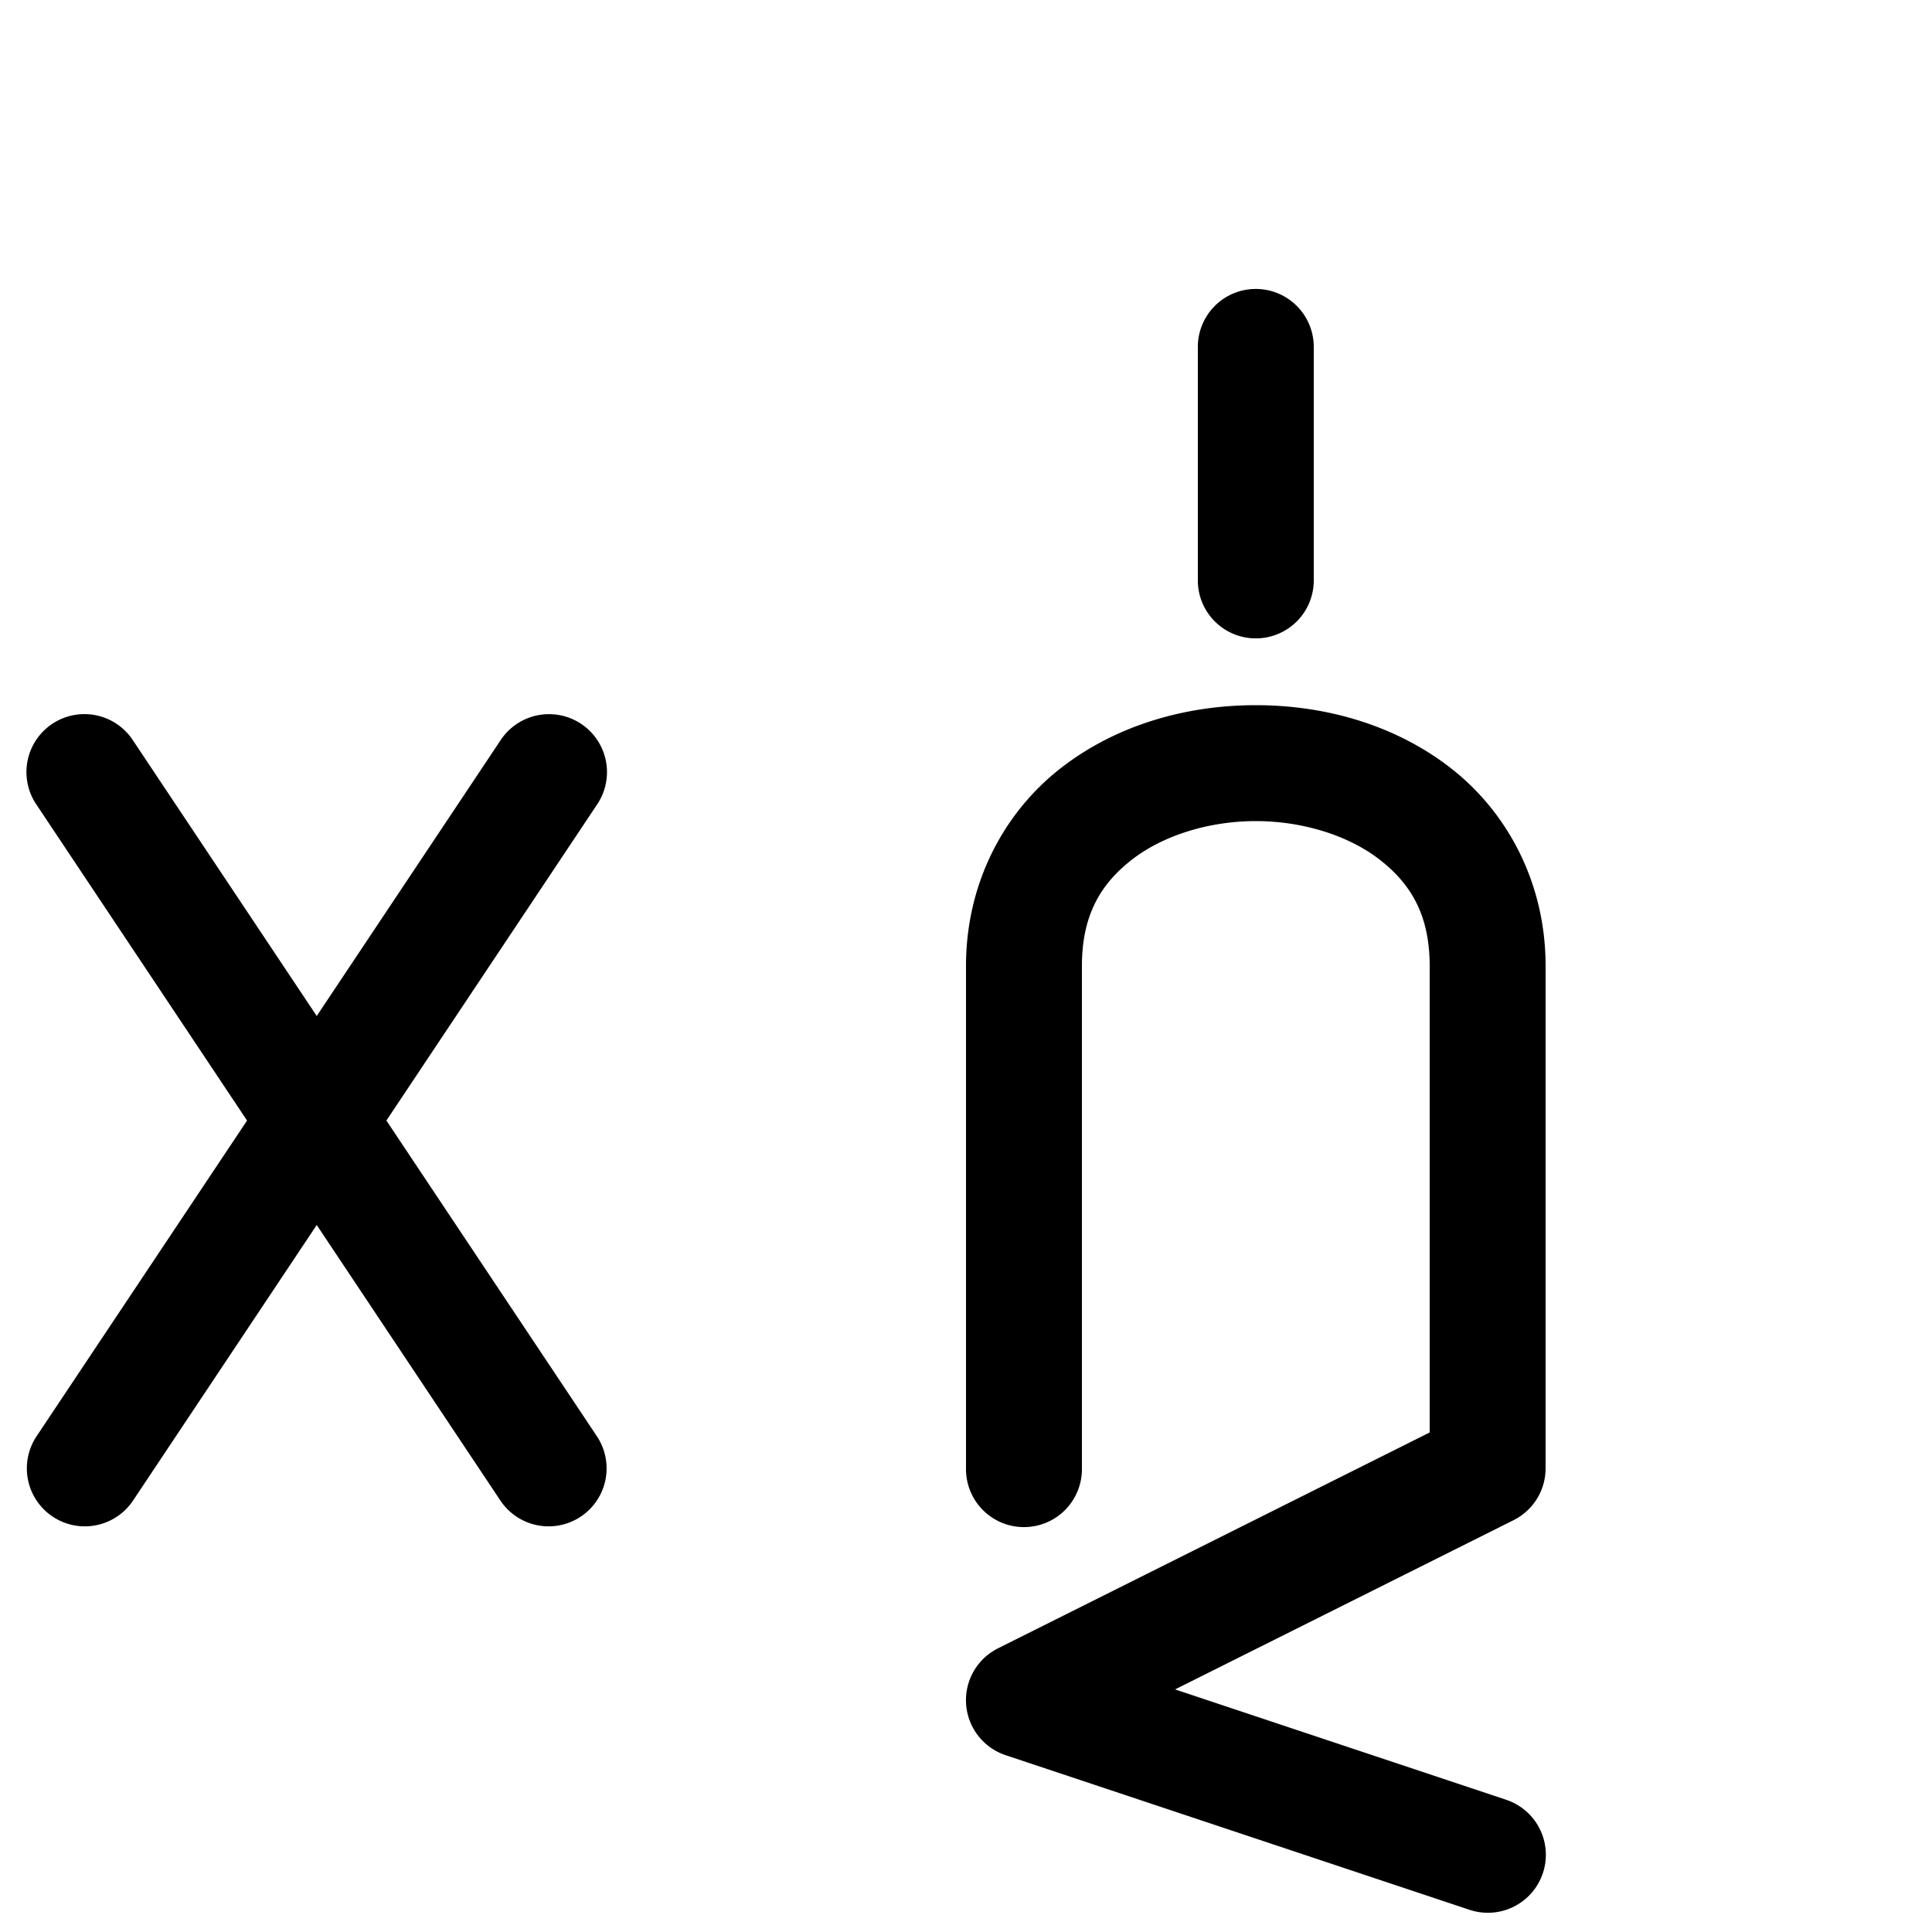 <?xml version="1.0" encoding="UTF-8" standalone="no"?>
<!-- Created with Inkscape (http://www.inkscape.org/) -->

<svg
   xmlns:dc="http://purl.org/dc/elements/1.1/"
   xmlns:cc="http://creativecommons.org/ns#"
   xmlns:rdf="http://www.w3.org/1999/02/22-rdf-syntax-ns#"
   xmlns:svg="http://www.w3.org/2000/svg"
   xmlns="http://www.w3.org/2000/svg"
   xmlns:sodipodi="http://sodipodi.sourceforge.net/DTD/sodipodi-0.dtd"
   xmlns:inkscape="http://www.inkscape.org/namespaces/inkscape"
   width="1000"
   height="1000"
   id="svg2"
   version="1.1"
   inkscape:version="0.48.5 r10040"
   sodipodi:docname="liparxe.svg">
  <defs
     id="defs4" />
  <sodipodi:namedview
     id="base"
     pagecolor="#ffffff"
     bordercolor="#666666"
     borderopacity="1.0"
     inkscape:pageopacity="0.0"
     inkscape:pageshadow="2"
     inkscape:zoom="0.36981685"
     inkscape:cx="19445.377"
     inkscape:cy="343.07802"
     inkscape:document-units="px"
     inkscape:current-layer="layer1"
     showgrid="true"
     inkscape:window-width="1024"
     inkscape:window-height="555"
     inkscape:window-x="0"
     inkscape:window-y="26"
     inkscape:window-maximized="1"
     showguides="true"
     inkscape:guide-bbox="true">
    <inkscape:grid
       type="xygrid"
       id="grid2985"
       empspacing="5"
       visible="true"
       enabled="true"
       snapvisiblegridlinesonly="true" />
    <sodipodi:guide
       orientation="0,1"
       position="0,900"
       id="guide3049" />
    <sodipodi:guide
       orientation="0,1"
       position="2800,240"
       id="guide3051" />
    <sodipodi:guide
       orientation="0,1"
       position="0,600"
       id="guide3053" />
    <sodipodi:guide
       orientation="0,1"
       position="840,0"
       id="guide3859" />
    <sodipodi:guide
       orientation="1,0"
       position="20000,900"
       id="guide3922" />
    <sodipodi:guide
       orientation="0,1"
       position="13645,95"
       id="guide3039" />
  </sodipodi:namedview>
  <g
     inkscape:label="レイヤー 1"
     inkscape:groupmode="layer"
     id="layer1"
     transform="translate(0,-52.362)">
    <path
       id="p"
       style="font-size:medium;font-style:normal;font-variant:normal;font-weight:normal;font-stretch:normal;text-indent:0;text-align:start;text-decoration:none;line-height:normal;letter-spacing:normal;word-spacing:normal;text-transform:none;direction:ltr;block-progression:tb;writing-mode:lr-tb;text-anchor:start;baseline-shift:baseline;color:#000000;fill:#000000;fill-opacity:1;stroke:none;stroke-width:60;marker:none;visibility:visible;display:inline;overflow:visible;enable-background:accumulate;font-family:Sans;-inkscape-font-specification:Sans"
       d="m 43.625,421.987 a 30.003,30.003 0 0 0 -24.656,47 L 127.875,632.362 18.969,795.706 a 30.006,30.006 0 1 0 49.938,33.281 l 95.031,-142.562 95.031,142.562 a 30.006,30.006 0 1 0 49.938,-33.281 L 200,632.362 308.906,468.987 A 30.003,30.003 0 0 0 283.375,422.018 30.003,30.003 0 0 0 258.969,435.706 L 163.938,578.237 68.906,435.706 A 30.003,30.003 0 0 0 43.625,421.987 z" />
    <path
       id="fh"
       style="font-size:medium;font-style:normal;font-variant:normal;font-weight:normal;font-stretch:normal;text-indent:0;text-align:start;text-decoration:none;line-height:normal;letter-spacing:normal;word-spacing:normal;text-transform:none;direction:ltr;block-progression:tb;writing-mode:lr-tb;text-anchor:start;baseline-shift:baseline;color:#000000;fill:#000000;fill-opacity:1;stroke:none;stroke-width:60;marker:none;visibility:visible;display:inline;overflow:visible;enable-background:accumulate;font-family:Sans;-inkscape-font-specification:Sans"
       d="M 649.562,201.925 A 30.003,30.003 0 0 0 620,232.362 l 0,120 a 30.003,30.003 0 1 0 60,0 l 0,-120 a 30.003,30.003 0 0 0 -30.438,-30.438 z M 650,417.362 c -35.833,0 -72.031,10.104 -100.906,32.562 C 520.218,472.383 500,508.791 500,552.362 l 0,260 a 30.003,30.003 0 1 0 60,0 l 0,-260 c 0,-26.429 9.782,-42.521 25.906,-55.062 16.124,-12.541 39.927,-19.938 64.094,-19.938 24.167,0 47.969,7.396 64.094,19.938 C 730.218,509.841 740,525.934 740,552.362 l 0,241.438 -223.406,111.719 a 30.003,30.003 0 0 0 3.906,55.312 l 240,80 a 30.012,30.012 0 1 0 19,-56.937 L 608.219,926.8 783.406,839.206 A 30.003,30.003 0 0 0 800,812.362 l 0,-260 C 800,508.791 779.782,472.383 750.906,449.925 722.031,427.466 685.833,417.362 650,417.362 z"
       inkscape:connector-curvature="0" />
    <path
       style="fill:none;stroke:#000000;stroke-width:60;stroke-linecap:round;stroke-linejoin:round;stroke-miterlimit:4;stroke-opacity:1;stroke-dasharray:none"
       d="m 1600,1712.362 c 0,0 0,-180 0,-260 0,-140 240,-140 240,0 l 0,260 -240,120 240,80"
       id="path3763"
       inkscape:connector-curvature="0"
       sodipodi:nodetypes="cccccc" />
    <path
       id="f"
       style="font-size:medium;font-style:normal;font-variant:normal;font-weight:normal;font-stretch:normal;text-indent:0;text-align:start;text-decoration:none;line-height:normal;letter-spacing:normal;word-spacing:normal;text-transform:none;direction:ltr;block-progression:tb;writing-mode:lr-tb;text-anchor:start;baseline-shift:baseline;color:#000000;fill:#000000;fill-opacity:1;stroke:none;stroke-width:60;marker:none;visibility:visible;display:inline;overflow:visible;enable-background:accumulate;font-family:Sans;-inkscape-font-specification:Sans"
       d="m 1170,417.362 c -35.833,0 -72.031,10.104 -100.906,32.562 C 1040.218,472.383 1020,508.791 1020,552.362 l 0,260 a 30.003,30.003 0 1 0 60,0 l 0,-260 c 0,-26.429 9.782,-42.553 25.906,-55.094 16.125,-12.541 39.927,-19.906 64.094,-19.906 24.167,0 47.969,7.365 64.094,19.906 16.124,12.541 25.906,28.665 25.906,55.094 l 0,260 a 30.003,30.003 0 0 0 27.469,30.344 30.003,30.003 0 0 0 2.969,0.094 30.003,30.003 0 0 0 29.562,-30.438 l 0,-260 c 0,-26.429 9.782,-42.553 25.906,-55.094 16.125,-12.541 39.927,-19.906 64.094,-19.906 24.167,0 47.969,7.365 64.094,19.906 16.124,12.541 25.906,28.665 25.906,55.094 l 0,238.75 -320,112.938 a 30.003,30.003 0 0 0 3.125,57.5 l 340,80 a 30.003,30.003 0 1 0 13.75,-58.406 L 1296.5,926.581 1540,840.643 a 30.003,30.003 0 0 0 20,-28.281 l 0,-260 c 0,-43.571 -20.218,-79.979 -49.094,-102.438 -28.875,-22.459 -65.073,-32.562 -100.906,-32.562 -35.833,0 -72.031,10.104 -100.906,32.562 -6.916,5.379 -13.33,11.582 -19.094,18.469 -5.764,-6.886 -12.178,-13.09 -19.094,-18.469 -28.875,-22.459 -65.073,-32.562 -100.906,-32.562 z"
       inkscape:connector-curvature="0" />
    <path
       id="t"
       style="font-size:medium;font-style:normal;font-variant:normal;font-weight:normal;font-stretch:normal;text-indent:0;text-align:start;text-decoration:none;line-height:normal;letter-spacing:normal;word-spacing:normal;text-transform:none;direction:ltr;block-progression:tb;writing-mode:lr-tb;text-anchor:start;baseline-shift:baseline;color:#000000;fill:#000000;fill-opacity:1;stroke:none;stroke-width:60;marker:none;visibility:visible;display:inline;overflow:visible;enable-background:accumulate;font-family:Sans;-inkscape-font-specification:Sans"
       d="M 1669.562,421.925 A 30.003,30.003 0 0 0 1640,452.362 l 0,360 a 30.003,30.003 0 0 0 53.688,18.406 L 1920,539.8 l 0,272.562 a 30.003,30.003 0 1 0 60,0 l 0,-360 a 30.003,30.003 0 0 0 -53.688,-18.406 L 1700,724.925 l 0,-272.562 a 30.003,30.003 0 0 0 -30.438,-30.438 z" />
    <path
       id="x"
       style="font-size:medium;font-style:normal;font-variant:normal;font-weight:normal;font-stretch:normal;text-indent:0;text-align:start;text-decoration:none;line-height:normal;letter-spacing:normal;word-spacing:normal;text-transform:none;direction:ltr;block-progression:tb;writing-mode:lr-tb;text-anchor:start;baseline-shift:baseline;color:#000000;fill:#000000;fill-opacity:1;stroke:none;stroke-width:60;marker:none;visibility:visible;display:inline;overflow:visible;enable-background:accumulate;font-family:Sans;-inkscape-font-specification:Sans"
       d="m 2970,417.362 c -35.833,0 -72.031,10.104 -100.906,32.562 C 2840.218,472.383 2820,508.791 2820,552.362 l 0,260 a 30.003,30.003 0 1 0 60,0 l 0,-260 c 0,-26.429 9.782,-42.553 25.906,-55.094 16.125,-12.541 39.927,-19.906 64.094,-19.906 24.167,0 47.969,7.365 64.094,19.906 16.124,12.541 25.906,28.665 25.906,55.094 l 0,260 a 30.003,30.003 0 0 0 27.469,30.344 30.003,30.003 0 0 0 2.969,0.094 30.003,30.003 0 0 0 29.562,-30.438 l 0,-260 c 0,-26.429 9.782,-42.553 25.906,-55.094 16.125,-12.541 39.927,-19.906 64.094,-19.906 24.167,0 47.969,7.365 64.094,19.906 16.124,12.541 25.906,28.665 25.906,55.094 l 0,242.312 -344.562,191.438 a 30.005,30.005 0 1 0 29.125,52.469 l 360,-200 A 30.003,30.003 0 0 0 3360,812.362 l 0,-260 c 0,-43.571 -20.218,-79.979 -49.094,-102.438 -28.875,-22.459 -65.073,-32.562 -100.906,-32.562 -35.833,0 -72.031,10.104 -100.906,32.562 -6.916,5.379 -13.33,11.582 -19.094,18.469 -5.764,-6.886 -12.178,-13.09 -19.094,-18.469 -28.875,-22.459 -65.073,-32.562 -100.906,-32.562 z"
       inkscape:connector-curvature="0" />
    <path
       id="k"
       style="font-size:medium;font-style:normal;font-variant:normal;font-weight:normal;font-stretch:normal;text-indent:0;text-align:start;text-decoration:none;line-height:normal;letter-spacing:normal;word-spacing:normal;text-transform:none;direction:ltr;block-progression:tb;writing-mode:lr-tb;text-anchor:start;baseline-shift:baseline;color:#000000;fill:#000000;fill-opacity:1;stroke:none;stroke-width:60;marker:none;visibility:visible;display:inline;overflow:visible;enable-background:accumulate;font-family:Sans;-inkscape-font-specification:Sans"
       d="m 3450,422.362 a 30.003,30.003 0 0 0 -30,30 l 0,360 a 30.003,30.003 0 1 0 60,0 l 0,-330 260,0 0,330 a 30.003,30.003 0 1 0 60,0 l 0,-360 a 30.003,30.003 0 0 0 -30,-30 l -320,0 z"
       inkscape:connector-curvature="0" />
    <path
       id="q"
       style="font-size:medium;font-style:normal;font-variant:normal;font-weight:normal;font-stretch:normal;text-indent:0;text-align:start;text-decoration:none;line-height:normal;letter-spacing:normal;word-spacing:normal;text-transform:none;direction:ltr;block-progression:tb;writing-mode:lr-tb;text-anchor:start;baseline-shift:baseline;color:#000000;fill:#000000;fill-opacity:1;stroke:none;stroke-width:60;marker:none;visibility:visible;display:inline;overflow:visible;enable-background:accumulate;font-family:Sans;-inkscape-font-specification:Sans"
       d="m 4396.344,417.581 c -1.385,0.007 -2.781,0.018 -4.156,0.062 -38.495,1.237 -72.648,16.132 -98.594,39.188 -29.652,26.349 -49.364,62.362 -60.031,101.312 -3.924,14.329 -6.672,29.179 -8.188,44.219 l -27.281,0 c -1.666,-50.302 -16.802,-97.99 -50.031,-131.219 -39.236,-39.236 -82.727,-52.784 -120.719,-52.531 -17.269,0.115 -33.41,3.084 -47.5,7.781 -45.09,15.03 -74.219,44.75 -74.219,44.75 a 30.008,30.008 0 1 0 42.438,42.438 c 0,0 20.871,-20.28 50.781,-30.25 29.91,-9.97 63.852,-12.679 106.781,30.25 27.626,27.626 40.169,99.326 24.625,161.5 -7.772,31.087 -21.742,59.155 -39.406,78.062 -17.664,18.908 -37.571,29.219 -64,29.219 -30,0 -58.523,-14.139 -73.156,-43.406 A 30.005,30.005 0 1 0 3900,765.768 c 25.367,50.733 76.844,76.594 126.844,76.594 43.571,0 81.164,-19.689 107.875,-48.281 26.711,-28.592 43.99,-65.524 53.719,-104.438 2.244,-8.976 4.125,-18.098 5.625,-27.281 l 32,0 c 5.952,46.977 24.996,92.184 59.562,126.75 57.071,57.071 123.129,59.78 168.219,44.75 45.09,-15.03 74.219,-44.75 74.219,-44.75 a 30.003,30.003 0 1 0 -42.438,-42.406 c 0,0 -20.871,20.28 -50.781,30.25 -29.91,9.97 -63.852,12.679 -106.781,-30.25 -40.713,-40.713 -52.914,-113.243 -36.625,-172.719 8.144,-29.738 23.005,-55.434 42,-72.312 18.995,-16.879 41.364,-25.939 71.312,-23.844 32.736,2.29 60.884,14.767 75.25,43.5 a 30.012,30.012 0 1 0 53.688,-26.844 c -25.634,-51.267 -77.681,-73.208 -124.75,-76.5 -4.248,-0.297 -8.437,-0.427 -12.594,-0.406 z"
       inkscape:connector-curvature="0" />
    <path
       id="r"
       style="font-size:medium;font-style:normal;font-variant:normal;font-weight:normal;font-stretch:normal;text-indent:0;text-align:start;text-decoration:none;line-height:normal;letter-spacing:normal;word-spacing:normal;text-transform:none;direction:ltr;block-progression:tb;writing-mode:lr-tb;text-anchor:start;baseline-shift:baseline;color:#000000;fill:#000000;fill-opacity:1;stroke:none;stroke-width:60;marker:none;visibility:visible;display:inline;overflow:visible;enable-background:accumulate;font-family:Sans;-inkscape-font-specification:Sans"
       d="m 5187.875,165.956 c -1.323,0.002 -2.64,0.019 -3.969,0.062 -2.834,0.092 -5.677,0.282 -8.531,0.562 -45.668,4.485 -91.578,35.22 -120.156,92.375 a 30.005,30.005 0 1 0 53.688,26.812 c 21.422,-42.845 48.012,-57.11 72.344,-59.5 24.332,-2.39 48.32,8.908 61.938,26.781 13.618,17.873 18.76,40.324 3.406,70.312 -15.354,29.988 -55.1,67.951 -135.969,101.25 a 30.003,30.003 0 0 0 -18.562,27.75 l 0,96.094 a 30.003,30.003 0 0 0 0,8.094 l 0,255.812 a 30.003,30.003 0 1 0 60,0 l 0,-247.656 c 13.108,-12.627 42.07,-38.041 76.344,-52.062 23.372,-9.561 47.596,-13.571 71.594,-7.219 23.998,6.352 50.081,23.074 77.094,63.594 a 30.015,30.015 0 1 0 49.938,-33.312 c -32.987,-49.48 -71.904,-77.759 -111.656,-88.281 -39.752,-10.523 -78.028,-3.283 -109.656,9.656 -20.348,8.324 -38.284,19.102 -53.656,29.875 l 0,-14.875 c 77.931,-35.092 125.091,-76.661 147.969,-121.344 24.646,-48.137 17.288,-99.436 -9.094,-134.062 -23.96,-31.448 -62.062,-50.79 -103.062,-50.719 z" />
    <path
       id="z"
       style="font-size:medium;font-style:normal;font-variant:normal;font-weight:normal;font-stretch:normal;text-indent:0;text-align:start;text-decoration:none;line-height:normal;letter-spacing:normal;word-spacing:normal;text-transform:none;direction:ltr;block-progression:tb;writing-mode:lr-tb;text-anchor:start;baseline-shift:baseline;color:#000000;fill:#000000;fill-opacity:1;stroke:none;stroke-width:60;marker:none;visibility:visible;display:inline;overflow:visible;enable-background:accumulate;font-family:Sans;-inkscape-font-specification:Sans"
       d="m 5609.562,423.518 c -7.854,0.114 -15.613,3.462 -21.085,9.096 -5.473,5.635 -8.592,13.487 -8.477,21.341 l 0,360 c 0,6.201 1.987,12.387 5.592,17.432 3.605,5.045 8.815,8.926 14.681,10.937 5.866,2.011 12.361,2.143 18.303,0.371 5.943,-1.772 11.305,-5.439 15.111,-10.334 L 5860,541.393 l 0,272.562 c -0.112,7.925 3.071,15.845 8.635,21.489 5.564,5.644 13.439,8.938 21.365,8.938 7.926,0 15.8,-3.295 21.365,-8.938 5.564,-5.644 8.747,-13.564 8.635,-21.489 l 0,-360 c -0,-6.201 -1.987,-12.387 -5.592,-17.432 -3.605,-5.045 -8.815,-8.926 -14.681,-10.937 -5.866,-2.011 -12.361,-2.143 -18.303,-0.371 -5.943,1.772 -11.305,5.439 -15.111,10.334 L 5640,726.518 l 0,-272.562 c 0.117,-8 -3.127,-15.996 -8.784,-21.653 -5.657,-5.657 -13.653,-8.901 -21.653,-8.784 z m 70,428.406 c -7.854,0.114 -15.613,3.462 -21.085,9.096 -5.473,5.635 -8.592,13.487 -8.477,21.341 l 0,44.573 c -0.112,7.925 3.071,15.845 8.635,21.489 5.564,5.644 13.439,8.938 21.365,8.938 7.926,0 15.8,-3.295 21.365,-8.938 5.564,-5.644 8.747,-13.564 8.635,-21.489 l 0,-44.573 c 0.117,-8 -3.127,-15.996 -8.784,-21.653 -5.657,-5.657 -13.653,-8.901 -21.653,-8.784 z m 140,0 c -7.854,0.114 -15.613,3.462 -21.085,9.096 -5.473,5.635 -8.592,13.487 -8.477,21.341 l 0,44.573 c -0.112,7.925 3.071,15.845 8.635,21.489 5.564,5.644 13.439,8.938 21.365,8.938 7.926,0 15.8,-3.295 21.365,-8.938 5.564,-5.644 8.747,-13.564 8.635,-21.489 l 0,-44.573 c 0.117,-8 -3.127,-15.996 -8.784,-21.653 -5.657,-5.657 -13.653,-8.901 -21.653,-8.784 z"
       inkscape:connector-curvature="0"
       sodipodi:nodetypes="csccssscccsssccssscccsccsccsssccsccsccsssccsc" />
    <path
       id="m"
       style="font-size:medium;font-style:normal;font-variant:normal;font-weight:normal;font-stretch:normal;text-indent:0;text-align:start;text-decoration:none;line-height:normal;letter-spacing:normal;word-spacing:normal;text-transform:none;direction:ltr;block-progression:tb;writing-mode:lr-tb;text-anchor:start;baseline-shift:baseline;color:#000000;fill:#000000;fill-opacity:1;stroke:none;stroke-width:60;marker:none;visibility:visible;display:inline;overflow:visible;enable-background:accumulate;font-family:Sans;-inkscape-font-specification:Sans"
       d="m 6280.313,165.987 c -1.54,-0.021 -3.091,-0.001 -4.625,0.031 -24.544,0.518 -48.221,7.775 -68.312,19.094 -40.184,22.637 -70.385,58.874 -83.344,97.75 a 30.012,30.012 0 1 0 56.938,19 c 7.041,-21.124 29.633,-49.703 55.844,-64.469 26.211,-14.766 51.625,-18.333 79.031,-0.062 23.279,15.52 27.906,28.603 27.906,46.281 0,17.679 -8.558,40.961 -21.969,63.312 -20.323,33.873 -49.512,63.982 -62.5,76.625 -63.193,5.385 -123.01,45.058 -154.281,109.625 a 30.003,30.003 0 0 0 -0.781,1.75 30.003,30.003 0 0 0 -0.094,0.156 30.003,30.003 0 0 0 -0.906,1.875 c -46.311,100.486 -13.868,223.293 77.062,279.031 92.254,56.55 210.841,16.482 259.719,-84.438 48.878,-100.919 16.973,-226.263 -75.281,-282.812 -10.389,-6.368 -21.116,-11.498 -32.031,-15.469 13.338,-15.519 27.961,-34.519 40.531,-55.469 16.589,-27.648 30.531,-59.366 30.531,-94.188 0,-34.821 -17.873,-71.738 -54.594,-96.219 -22.038,-14.692 -45.742,-21.092 -68.844,-21.406 z m -13.344,315.844 a 30.016,30.016 0 0 0 10.594,0.094 c 18.823,1.077 37.85,6.958 55.812,17.969 62.935,38.578 88.305,131.831 52.625,205.5 -35.68,73.669 -111.439,98.015 -174.375,59.438 -62.006,-38.008 -87.793,-129.29 -53.938,-202.75 a 30.003,30.003 0 0 0 0.375,-0.906 30.003,30.003 0 0 0 0,-0.031 30.003,30.003 0 0 0 0.938,-1.812 c 23.577,-48.681 64.656,-75.818 107.969,-77.5 z" />
    <path
       style="font-size:medium;font-style:normal;font-variant:normal;font-weight:normal;font-stretch:normal;text-indent:0;text-align:start;text-decoration:none;line-height:normal;letter-spacing:normal;word-spacing:normal;text-transform:none;direction:ltr;block-progression:tb;writing-mode:lr-tb;text-anchor:start;baseline-shift:baseline;color:#000000;fill:#000000;fill-opacity:1;stroke:none;stroke-width:60;marker:none;visibility:visible;display:inline;overflow:visible;enable-background:accumulate;font-family:Sans;-inkscape-font-specification:Sans"
       d="m 6120.969,1462.925 c -68.294,0.236 -134.865,40.868 -168.469,110.25 a 30.003,30.003 0 0 0 -0.781,1.75 30.003,30.003 0 0 0 -0.094,0.156 30.003,30.003 0 0 0 -0.906,1.875 c -46.311,100.486 -13.868,223.293 77.062,279.031 92.254,56.55 210.841,16.482 259.719,-84.438 48.878,-100.919 16.973,-226.263 -75.281,-282.812 -28.829,-17.672 -60.207,-25.92 -91.25,-25.812 z m -1.25,58.812 c 20.557,0.181 41.489,6.101 61.156,18.156 62.935,38.578 88.305,131.831 52.625,205.5 -35.68,73.669 -111.439,98.015 -174.375,59.438 -62.006,-38.008 -87.793,-129.29 -53.938,-202.75 a 30.003,30.003 0 0 0 0.375,-0.906 30.003,30.003 0 0 0 0,-0.031 30.003,30.003 0 0 0 0.938,-1.812 c 24.53,-50.648 67.993,-77.991 113.219,-77.594 z"
       id="path4011-9"
       inkscape:connector-curvature="0" />
    <path
       id="n"
       style="font-size:medium;font-style:normal;font-variant:normal;font-weight:normal;font-stretch:normal;text-indent:0;text-align:start;text-decoration:none;line-height:normal;letter-spacing:normal;word-spacing:normal;text-transform:none;direction:ltr;block-progression:tb;writing-mode:lr-tb;text-anchor:start;baseline-shift:baseline;color:#000000;fill:#000000;fill-opacity:1;stroke:none;stroke-width:60;marker:none;visibility:visible;display:inline;overflow:visible;enable-background:accumulate;font-family:Sans;-inkscape-font-specification:Sans"
       d="m 7071.188,421.925 a 30.003,30.003 0 0 0 -29.562,30.438 l 0,175.156 a 30.003,30.003 0 0 0 0,9.656 l 0,175.188 a 30.003,30.003 0 1 0 60,0 l 0,-150 82.188,0 c 7.44,63.464 41.122,122.23 96.469,156.156 92.254,56.55 210.841,16.482 259.719,-84.438 48.878,-100.919 16.973,-226.263 -75.281,-282.812 -28.829,-17.672 -60.207,-25.92 -91.25,-25.812 -68.294,0.236 -134.865,40.868 -168.469,110.25 a 30.003,30.003 0 0 0 -0.781,1.75 30.003,30.003 0 0 0 -0.094,0.156 30.003,30.003 0 0 0 -0.906,1.875 c -9.352,20.293 -15.498,41.498 -18.594,62.875 l -83,0 0,-150 a 30.003,30.003 0 0 0 -30.438,-30.438 z m 301.031,62.344 c 20.557,0.181 41.489,6.101 61.156,18.156 62.935,38.578 88.305,131.831 52.625,205.5 -35.68,73.669 -111.439,98.015 -174.375,59.438 -62.006,-38.008 -87.793,-129.29 -53.938,-202.75 a 30.003,30.003 0 0 0 0.375,-0.906 30.003,30.003 0 0 0 0,-0.031 30.003,30.003 0 0 0 0.938,-1.812 c 24.53,-50.648 67.993,-77.991 113.219,-77.594 z" />
    <path
       id="long_r"
       style="font-size:medium;font-style:normal;font-variant:normal;font-weight:normal;font-stretch:normal;text-indent:0;text-align:start;text-decoration:none;line-height:normal;letter-spacing:normal;word-spacing:normal;text-transform:none;direction:ltr;block-progression:tb;writing-mode:lr-tb;text-anchor:start;baseline-shift:baseline;color:#000000;fill:#000000;fill-opacity:1;stroke:none;stroke-width:60;marker:none;visibility:visible;display:inline;overflow:visible;enable-background:accumulate;font-family:Sans;-inkscape-font-specification:Sans"
       d="m 8004.531,141.925 a 30.003,30.003 0 0 0 -29.562,30.438 l 0,280 0,40 0,56.094 c -0.365,2.681 -0.365,5.412 0,8.094 l 0,255.812 c -0.112,7.925 3.061,15.856 8.625,21.5 5.564,5.644 13.45,8.938 21.375,8.938 7.926,0 15.811,-3.294 21.375,-8.938 5.564,-5.644 8.737,-13.575 8.625,-21.5 l 0,-247.656 c 13.108,-12.627 42.07,-38.041 76.344,-52.062 23.372,-9.561 47.596,-13.571 71.594,-7.219 23.998,6.352 50.081,23.074 77.094,63.594 4.36,6.538 11.388,11.242 19.094,12.781 7.706,1.539 15.994,-0.108 22.531,-4.469 6.537,-4.361 11.243,-11.387 12.781,-19.094 1.538,-7.706 -0.107,-15.994 -4.469,-22.531 -32.987,-49.48 -71.904,-77.759 -111.656,-88.281 -39.752,-10.523 -78.028,-3.283 -109.656,9.656 -20.348,8.324 -38.284,19.102 -53.656,29.875 l 0,-14.875 0,-299.719 a 30.003,30.003 0 0 0 -30.438,-30.438 z" />
    <path
       id="l"
       style="font-size:medium;font-style:normal;font-variant:normal;font-weight:normal;font-stretch:normal;text-indent:0;text-align:start;text-decoration:none;line-height:normal;letter-spacing:normal;word-spacing:normal;text-transform:none;direction:ltr;block-progression:tb;writing-mode:lr-tb;text-anchor:start;baseline-shift:baseline;color:#000000;fill:#000000;fill-opacity:1;stroke:none;stroke-width:60;marker:none;visibility:visible;display:inline;overflow:visible;enable-background:accumulate;font-family:Sans;-inkscape-font-specification:Sans"
       d="m 8687.938,422.3 c -18.117,10e-4 -36.079,1.409 -53.438,4.094 -46.291,7.159 -88.749,22.8 -118.344,51.312 a 30.003,30.003 0 1 0 41.625,43.188 c 15.709,-15.135 47.987,-29.359 85.875,-35.219 37.888,-5.859 80.987,-3.988 117.656,6.5 36.669,10.488 58.01,27.819 64.531,39.438 6.521,11.619 7.147,17.084 -8.562,32.219 -16.341,15.744 -52.616,31.578 -96.469,36.625 a 30.01,30.01 0 0 0 -18.5,50.219 30.01,30.01 0 0 0 0.187,0.219 30.01,30.01 0 0 0 20.156,11.281 c 43.852,5.047 80.127,20.881 96.469,36.625 15.709,15.135 15.083,20.6 8.563,32.219 -6.521,11.619 -27.862,28.949 -64.531,39.438 -36.669,10.488 -79.768,12.359 -117.656,6.5 -37.888,-5.859 -70.166,-20.084 -85.875,-35.219 A 30.003,30.003 0 1 0 8518,784.925 c 29.595,28.513 72.053,44.154 118.344,51.312 17.359,2.685 35.32,4.093 53.438,4.094 30.196,0.002 60.826,-3.879 89.875,-12.188 46.479,-13.294 82.065,-35.18 100.344,-67.75 18.279,-32.57 10.345,-76.269 -19.25,-104.781 -9.95,-9.586 -21.488,-17.798 -34.312,-24.781 12.093,-6.764 22.995,-14.685 32.469,-23.812 29.595,-28.513 37.529,-72.212 19.25,-104.781 -18.279,-32.57 -53.865,-54.456 -100.344,-67.75 -29.049,-8.309 -59.679,-12.19 -89.875,-12.188 z" />
    <path
       id="j"
       style="font-size:medium;font-style:normal;font-variant:normal;font-weight:normal;font-stretch:normal;text-indent:0;text-align:start;text-decoration:none;line-height:normal;letter-spacing:normal;word-spacing:normal;text-transform:none;direction:ltr;block-progression:tb;writing-mode:lr-tb;text-anchor:start;baseline-shift:baseline;color:#000000;fill:#000000;fill-opacity:1;stroke:none;stroke-width:60;marker:none;visibility:visible;display:inline;overflow:visible;enable-background:accumulate;font-family:Sans;-inkscape-font-specification:Sans"
       d="m 9210.219,421.925 a 30.003,30.003 0 0 0 -29.562,30.438 l 0,260 c 0,43.571 20.218,79.948 49.094,102.406 28.875,22.459 65.073,32.594 100.906,32.594 31.451,0 63.185,-7.78 90,-24.875 l 0,189.875 a 30.003,30.003 0 1 0 60,0 l 0,-280 a 30.003,30.003 0 0 0 -0.656,-6.625 c 0.426,-4.375 0.656,-8.837 0.656,-13.375 l 0,-260 a 30.003,30.003 0 1 0 -60,0 l 0,260 c 0,26.429 -9.782,42.521 -25.906,55.062 -16.125,12.541 -39.927,19.938 -64.094,19.938 -24.167,0 -47.969,-7.396 -64.094,-19.938 -16.124,-12.541 -25.906,-28.634 -25.906,-55.062 l 0,-260 a 30.003,30.003 0 0 0 -30.438,-30.438 z" />
    <path
       id="w"
       style="font-size:medium;font-style:normal;font-variant:normal;font-weight:normal;font-stretch:normal;text-indent:0;text-align:start;text-decoration:none;line-height:normal;letter-spacing:normal;word-spacing:normal;text-transform:none;direction:ltr;block-progression:tb;writing-mode:lr-tb;text-anchor:start;baseline-shift:baseline;color:#000000;fill:#000000;fill-opacity:1;stroke:none;stroke-width:60;marker:none;visibility:visible;display:inline;overflow:visible;enable-background:accumulate;font-family:Sans;-inkscape-font-specification:Sans"
       d="m 9853.469,422.925 c -68.294,0.236 -134.865,40.868 -168.469,110.25 a 30.003,30.003 0 0 0 -0.781,1.75 30.003,30.003 0 0 0 -0.094,0.156 30.003,30.003 0 0 0 -0.906,1.875 c -46.311,100.486 -13.868,223.293 77.062,279.031 92.254,56.55 210.841,16.482 259.719,-84.438 48.878,-100.919 16.973,-226.263 -75.281,-282.812 -28.829,-17.672 -60.207,-25.92 -91.25,-25.812 z m -1.25,58.812 c 20.557,0.181 41.489,6.101 61.156,18.156 62.936,38.578 88.305,131.831 52.625,205.5 -35.68,73.669 -111.439,98.015 -174.375,59.438 -62.006,-38.008 -87.793,-129.29 -53.938,-202.75 a 30.003,30.003 0 0 0 0.375,-0.906 30.003,30.003 0 0 0 0,-0.031 30.003,30.003 0 0 0 0.938,-1.812 c 24.53,-50.648 67.993,-77.991 113.219,-77.594 z" />
    <path
       id="b"
       style="font-size:medium;font-style:normal;font-variant:normal;font-weight:normal;font-stretch:normal;text-indent:0;text-align:start;text-decoration:none;line-height:normal;letter-spacing:normal;word-spacing:normal;text-transform:none;direction:ltr;block-progression:tb;writing-mode:lr-tb;text-anchor:start;baseline-shift:baseline;color:#000000;fill:#000000;fill-opacity:1;stroke:none;stroke-width:60;marker:none;visibility:visible;display:inline;overflow:visible;enable-background:accumulate;font-family:Sans;-inkscape-font-specification:Sans"
       d="m 10329.558,221.925 a 30.003,30.003 0 0 0 -29.562,30.438 l 0,174.75 c -55.865,11.048 -106.93,48.92 -135,106.875 a 30.003,30.003 0 0 0 -0.781,1.75 30.003,30.003 0 0 0 -0.09,0.156 30.003,30.003 0 0 0 -0.906,1.875 c -46.311,100.486 -13.868,223.293 77.062,279.031 92.254,56.55 210.841,16.482 259.719,-84.438 48.878,-100.919 16.973,-226.263 -75.281,-282.812 -20.624,-12.642 -42.543,-20.456 -64.719,-23.844 l 0,-173.344 a 30.003,30.003 0 0 0 -30.438,-30.438 z m 3.876,260.656 c 20.163,0.4 40.66,6.308 59.937,18.125 62.936,38.578 88.305,131.831 52.625,205.5 -35.68,73.669 -111.439,98.015 -174.375,59.438 -62.006,-38.008 -87.793,-129.29 -53.937,-202.75 a 30.003,30.003 0 0 0 0.374,-0.906 30.003,30.003 0 0 0 0,-0.031 30.003,30.003 0 0 0 0.938,-1.812 c 23.605,-48.737 64.725,-75.906 108.094,-77.531 a 30.003,30.003 0 0 0 6.344,-0.031 z" />
    <path
       id="vh"
       style="font-size:medium;font-style:normal;font-variant:normal;font-weight:normal;font-stretch:normal;text-indent:0;text-align:start;text-decoration:none;line-height:normal;letter-spacing:normal;word-spacing:normal;text-transform:none;direction:ltr;block-progression:tb;writing-mode:lr-tb;text-anchor:start;baseline-shift:baseline;color:#000000;fill:#000000;fill-opacity:1;stroke:none;stroke-width:60;marker:none;visibility:visible;display:inline;overflow:visible;enable-background:accumulate;font-family:Sans;-inkscape-font-specification:Sans"
       d="m 11149.562,201.925 c -7.853,0.115 -15.62,3.459 -21.093,9.094 -5.472,5.635 -8.584,13.49 -8.469,21.344 l 0,120 c -0.112,7.925 3.061,15.856 8.625,21.5 5.565,5.644 13.45,8.938 21.375,8.938 7.925,0 15.81,-3.294 21.375,-8.938 5.564,-5.644 8.737,-13.575 8.625,-21.5 l 0,-120 c 0.117,-8 -3.123,-15.999 -8.781,-21.656 -5.657,-5.657 -13.657,-8.898 -21.657,-8.781 z M 11030,417.362 c -35.833,0 -72.031,10.104 -100.906,32.562 -28.876,22.459 -49.094,58.866 -49.094,102.438 l 0,260 a 30.003,30.003 0 1 0 60,0 l 0,-260 c 0,-26.429 9.782,-42.553 25.906,-55.094 16.125,-12.541 39.927,-19.906 64.094,-19.906 24.167,0 47.969,7.365 64.094,19.906 16.124,12.541 25.906,28.665 25.906,55.094 l 0,260 a 30.003,30.003 0 0 0 27.469,30.344 30.003,30.003 0 0 0 2.969,0.094 30.003,30.003 0 0 0 29.562,-30.437 l 0,-260 c 0,-26.429 9.782,-42.553 25.906,-55.094 16.125,-12.541 39.927,-19.906 64.094,-19.906 24.167,0 47.969,7.365 64.094,19.906 16.124,12.541 25.906,28.665 25.906,55.094 l 0,238.75 -320,112.938 a 30.003,30.003 0 0 0 3.125,57.5 l 340,80 a 30.003,30.003 0 1 0 13.75,-58.406 l -240.375,-56.562 243.5,-85.938 a 30.003,30.003 0 0 0 20,-28.281 l 0,-260 c 0,-43.571 -20.218,-79.979 -49.094,-102.438 -28.875,-22.459 -65.073,-32.562 -100.906,-32.562 -35.833,0 -72.031,10.104 -100.906,32.562 -6.916,5.379 -13.33,11.582 -19.094,18.469 -5.764,-6.886 -12.178,-13.09 -19.094,-18.469 -28.875,-22.459 -65.073,-32.562 -100.906,-32.562 z" />
    <path
       id="v"
       style="font-size:medium;font-style:normal;font-variant:normal;font-weight:normal;font-stretch:normal;text-indent:0;text-align:start;text-decoration:none;line-height:normal;letter-spacing:normal;word-spacing:normal;text-transform:none;direction:ltr;block-progression:tb;writing-mode:lr-tb;text-anchor:start;baseline-shift:baseline;color:#000000;fill:#000000;fill-opacity:1;stroke:none;stroke-width:60;marker:none;visibility:visible;display:inline;overflow:visible;enable-background:accumulate;font-family:Sans;-inkscape-font-specification:Sans"
       d="m 11870,417.362 c -35.833,0 -72.031,10.104 -100.906,32.562 -28.876,22.459 -49.094,58.866 -49.094,102.438 l 0,260 a 30.003,30.003 0 1 0 60,0 l 0,-260 c 0,-26.429 9.782,-42.553 25.906,-55.094 16.125,-12.541 39.927,-19.906 64.094,-19.906 24.167,0 47.969,7.365 64.094,19.906 16.124,12.541 25.906,28.665 25.906,55.094 l 0,241.438 -223.406,111.719 a 30.003,30.003 0 0 0 3.906,55.281 l 240,80 a 30.003,30.003 0 1 0 19,-56.906 l -171.312,-57.094 175.218,-87.625 a 30.003,30.003 0 0 0 16.594,-26.812 l 0,-260 c 0,-43.571 -20.218,-79.979 -49.094,-102.438 -28.875,-22.459 -65.073,-32.562 -100.906,-32.562 z" />
    <path
       id="d"
       style="font-size:medium;font-style:normal;font-variant:normal;font-weight:normal;font-stretch:normal;text-indent:0;text-align:start;text-decoration:none;line-height:normal;letter-spacing:normal;word-spacing:normal;text-transform:none;direction:ltr;block-progression:tb;writing-mode:lr-tb;text-anchor:start;baseline-shift:baseline;color:#000000;fill:#000000;fill-opacity:1;stroke:none;stroke-width:60;marker:none;visibility:visible;display:inline;overflow:visible;enable-background:accumulate;font-family:Sans;-inkscape-font-specification:Sans"
       d="m 12249.562,421.925 a 30.003,30.003 0 0 0 -29.562,30.438 l 0,260 c 0,43.571 20.218,79.948 49.094,102.406 28.875,22.459 65.073,32.594 100.906,32.594 35.833,0 72.031,-10.135 100.906,-32.594 6.916,-5.379 13.33,-11.554 19.094,-18.438 5.764,6.884 12.178,13.058 19.094,18.438 28.875,22.459 65.073,32.594 100.906,32.594 35.833,0 72.031,-10.135 100.906,-32.594 28.876,-22.459 49.094,-58.835 49.094,-102.406 l 0,-260 a 30.003,30.003 0 1 0 -60,0 l 0,260 c 0,26.429 -9.782,42.521 -25.906,55.062 -16.125,12.541 -39.927,19.938 -64.094,19.938 -24.167,0 -47.969,-7.396 -64.094,-19.938 -16.124,-12.541 -25.906,-28.634 -25.906,-55.062 l 0,-260 a 30.003,30.003 0 0 0 -0.09,-2.969 30.003,30.003 0 0 0 -10.937,-20.688 30.003,30.003 0 0 0 -2.407,-1.781 30.003,30.003 0 0 0 -14.031,-4.875 30.003,30.003 0 0 0 -2.969,-0.125 30.003,30.003 0 0 0 -3,0.219 30.003,30.003 0 0 0 -5.874,1.281 30.003,30.003 0 0 0 -5.469,2.406 30.003,30.003 0 0 0 -4.875,3.438 30.003,30.003 0 0 0 -0.03,0.031 30.003,30.003 0 0 0 -0.06,0.062 30.003,30.003 0 0 0 -2.062,2 30.003,30.003 0 0 0 -1.969,2.281 30.003,30.003 0 0 0 -2.625,4.156 30.003,30.003 0 0 0 -0.532,0.906 30.003,30.003 0 0 0 0,0.031 30.003,30.003 0 0 0 -2.093,5.594 30.003,30.003 0 0 0 0,0.031 30.003,30.003 0 0 0 -0.594,2.906 30.003,30.003 0 0 0 0,0.031 30.003,30.003 0 0 0 -0.344,2.938 30.003,30.003 0 0 0 0,0.031 30.003,30.003 0 0 0 -0.04,2.094 l 0,260 c 0,26.429 -9.782,42.521 -25.906,55.062 -16.125,12.541 -39.927,19.938 -64.094,19.938 -24.167,0 -47.969,-7.396 -64.094,-19.938 -16.124,-12.541 -25.906,-28.634 -25.906,-55.062 l 0,-260 a 30.003,30.003 0 0 0 -30.438,-30.438 z" />
    <path
       id="s"
       style="font-size:medium;font-style:normal;font-variant:normal;font-weight:normal;font-stretch:normal;text-indent:0;text-align:start;text-decoration:none;line-height:normal;letter-spacing:normal;word-spacing:normal;text-transform:none;direction:ltr;block-progression:tb;writing-mode:lr-tb;text-anchor:start;baseline-shift:baseline;color:#000000;fill:#000000;fill-opacity:1;stroke:none;stroke-width:60;marker:none;visibility:visible;display:inline;overflow:visible;enable-background:accumulate;font-family:Sans;-inkscape-font-specification:Sans"
       d="m 12899.562,421.925 a 30.003,30.003 0 0 0 -21.062,9.094 30.003,30.003 0 0 0 -0.188,0.219 30.003,30.003 0 0 0 -0.468,0.5 30.003,30.003 0 0 0 -7.844,25.469 l 0,350.344 a 30.003,30.003 0 0 0 8.125,25.75 30.003,30.003 0 0 0 0.875,0.906 30.003,30.003 0 0 0 25.812,8.156 l 115.188,0 c 59,0 106.849,-28.251 136.594,-68.406 29.745,-40.156 43.406,-91.038 43.406,-141.594 0,-50.556 -13.661,-101.469 -43.406,-141.625 -29.745,-40.156 -77.594,-68.375 -136.594,-68.375 l -114.938,0 a 30.003,30.003 0 0 0 -5.5,-0.438 z m 30.438,60.438 90,0 c 41,0 68.151,16.749 88.406,44.094 20.255,27.344 31.594,66.462 31.594,105.906 0,39.444 -11.339,78.531 -31.594,105.875 -20.255,27.344 -47.406,44.125 -88.406,44.125 l -90,0 0,-300 z" />
    <path
       id="g"
       style="font-size:medium;font-style:normal;font-variant:normal;font-weight:normal;font-stretch:normal;text-indent:0;text-align:start;text-decoration:none;line-height:normal;letter-spacing:normal;word-spacing:normal;text-transform:none;direction:ltr;block-progression:tb;writing-mode:lr-tb;text-anchor:start;baseline-shift:baseline;color:#000000;fill:#000000;fill-opacity:1;stroke:none;stroke-width:60;marker:none;visibility:visible;display:inline;overflow:visible;enable-background:accumulate;font-family:Sans;-inkscape-font-specification:Sans"
       d="m 13530,422.362 c -7.854,7.9e-4 -15.659,3.234 -21.212,8.788 -5.554,5.553 -8.787,13.359 -8.788,21.212 l 0,360 c -0.112,7.925 3.071,15.845 8.635,21.489 5.565,5.644 13.44,8.938 21.365,8.938 7.925,0 15.8,-3.295 21.365,-8.938 5.564,-5.644 8.747,-13.564 8.635,-21.489 l 0,-330 260,0 0,330 c -0.112,7.925 3.071,15.845 8.635,21.489 5.565,5.644 13.44,8.938 21.365,8.938 7.925,0 15.8,-3.295 21.365,-8.938 5.564,-5.644 8.747,-13.564 8.635,-21.489 l 0,-360 c 0,-7.854 -3.234,-15.659 -8.788,-21.212 -5.553,-5.553 -13.358,-8.787 -21.212,-8.788 z m 100,429.562 c -7.853,0.115 -15.62,3.459 -21.093,9.094 -5.472,5.635 -8.584,13.49 -8.469,21.344 l 0,45 c -0.112,7.925 3.061,15.856 8.625,21.5 5.565,5.644 13.45,8.938 21.375,8.938 7.925,0 15.81,-3.294 21.375,-8.938 5.564,-5.644 8.737,-13.575 8.625,-21.5 l 0,-45 c 0.117,-8 -3.123,-15.999 -8.781,-21.656 -5.657,-5.657 -13.657,-8.898 -21.657,-8.781 z m 120,0 c -7.853,0.115 -15.62,3.459 -21.093,9.094 -5.472,5.635 -8.584,13.49 -8.469,21.344 l 0,45 c -0.112,7.925 3.061,15.856 8.625,21.5 5.565,5.644 13.45,8.938 21.375,8.938 7.925,0 15.81,-3.294 21.375,-8.938 5.564,-5.644 8.737,-13.575 8.625,-21.5 l 0,-45 c 0.117,-8 -3.123,-15.999 -8.781,-21.656 -5.657,-5.657 -13.657,-8.898 -21.657,-8.781 z"
       inkscape:connector-curvature="0"
       sodipodi:nodetypes="cccccsccccccsccsccccccccsccccccccccsccccc" />
    <path
       id="dz"
       style="font-size:medium;font-style:normal;font-variant:normal;font-weight:normal;font-stretch:normal;text-indent:0;text-align:start;text-decoration:none;line-height:normal;letter-spacing:normal;word-spacing:normal;text-transform:none;direction:ltr;block-progression:tb;writing-mode:lr-tb;text-anchor:start;baseline-shift:baseline;color:#000000;fill:#000000;fill-opacity:1;stroke:none;stroke-width:60;marker:none;visibility:visible;display:inline;overflow:visible;enable-background:accumulate;font-family:Sans;-inkscape-font-specification:Sans"
       d="m 14469.562,201.925 c -7.852,0.115 -15.62,3.459 -21.093,9.094 -5.472,5.635 -8.584,13.49 -8.469,21.344 l 0,120 c -0.112,7.925 3.061,15.856 8.625,21.5 5.565,5.644 13.45,8.938 21.375,8.938 7.925,0 15.81,-3.294 21.375,-8.938 5.564,-5.644 8.737,-13.575 8.625,-21.5 l 0,-120 c 0.117,-8 -3.123,-15.999 -8.781,-21.656 -5.657,-5.657 -13.657,-8.898 -21.657,-8.781 z M 14350,417.362 c -35.833,0 -72.031,10.104 -100.906,32.562 -28.876,22.459 -49.094,58.866 -49.094,102.438 l 0,260 a 30.003,30.003 0 1 0 60,0 l 0,-260 c 0,-26.429 9.782,-42.553 25.906,-55.094 16.125,-12.541 39.927,-19.906 64.094,-19.906 24.167,0 47.969,7.365 64.094,19.906 16.124,12.541 25.906,28.665 25.906,55.094 l 0,260 a 30.003,30.003 0 0 0 27.469,30.344 30.003,30.003 0 0 0 2.969,0.094 30.003,30.003 0 0 0 29.562,-30.437 l 0,-260 c 0,-26.429 9.782,-42.553 25.906,-55.094 16.125,-12.541 39.927,-19.906 64.094,-19.906 24.167,0 47.969,7.365 64.094,19.906 16.124,12.541 25.906,28.665 25.906,55.094 l 0,242.312 -344.562,191.438 a 30.005,30.005 0 1 0 29.124,52.469 l 360,-200 A 30.003,30.003 0 0 0 14740,812.362 l 0,-260 c 0,-43.571 -20.218,-79.979 -49.094,-102.438 -28.875,-22.459 -65.073,-32.562 -100.906,-32.562 -35.833,0 -72.031,10.104 -100.906,32.562 -6.916,5.379 -13.33,11.582 -19.094,18.469 -5.764,-6.886 -12.178,-13.09 -19.094,-18.469 -28.875,-22.459 -65.073,-32.562 -100.906,-32.562 z" />
    <path
       id="i"
       style="font-size:medium;font-style:normal;font-variant:normal;font-weight:normal;font-stretch:normal;text-indent:0;text-align:start;text-decoration:none;line-height:normal;letter-spacing:normal;word-spacing:normal;text-transform:none;direction:ltr;block-progression:tb;writing-mode:lr-tb;text-anchor:start;baseline-shift:baseline;color:#000000;fill:#000000;fill-opacity:1;stroke:none;stroke-width:60;marker:none;visibility:visible;display:inline;overflow:visible;enable-background:accumulate;font-family:Sans;-inkscape-font-specification:Sans"
       d="m 15250,417.362 c -35.833,0 -72.031,10.104 -100.906,32.562 -28.876,22.459 -49.094,58.866 -49.094,102.438 l 0,260 a 30.003,30.003 0 1 0 60,0 l 0,-260 c 0,-26.429 9.782,-42.553 25.906,-55.094 16.125,-12.541 39.927,-19.906 64.094,-19.906 24.167,0 47.969,7.365 64.094,19.906 16.124,12.541 25.906,28.665 25.906,55.094 l 0,260 a 30.003,30.003 0 1 0 60,0 l 0,-260 c 0,-43.571 -20.218,-79.979 -49.094,-102.438 -28.875,-22.459 -65.073,-32.562 -100.906,-32.562 z" />
    <path
       style="fill:none;stroke:#000000;stroke-width:60;stroke-linecap:round;stroke-linejoin:round;stroke-miterlimit:4;stroke-opacity:1;stroke-dasharray:none"
       d="m 15480,1612.362 c 0,0 0,-180 0,-260 0,-140 240,-140 240,0 l 0,260"
       id="path3763-3-7"
       inkscape:connector-curvature="0"
       sodipodi:nodetypes="cccc" />
    <path
       id="y"
       style="font-size:medium;font-style:normal;font-variant:normal;font-weight:normal;font-stretch:normal;text-indent:0;text-align:start;text-decoration:none;line-height:normal;letter-spacing:normal;word-spacing:normal;text-transform:none;direction:ltr;block-progression:tb;writing-mode:lr-tb;text-anchor:start;baseline-shift:baseline;color:#000000;fill:#000000;fill-opacity:1;stroke:none;stroke-width:60;marker:none;visibility:visible;display:inline;overflow:visible;enable-background:accumulate;font-family:Sans;-inkscape-font-specification:Sans"
       d="m 15873.093,421.925 c -7.854,0.115 -15.612,3.462 -21.085,9.096 -5.472,5.635 -8.592,13.487 -8.477,21.341 l 0,150 -50.312,0 c -4.648,-44.925 -20.058,-88.146 -46.157,-122.812 -27.683,-36.771 -66.328,-57.82 -105.656,-57.156 -2.622,0.044 -5.25,0.198 -7.875,0.438 -42,3.826 -80.084,31.567 -105.688,74.938 -3.993,6.766 -5.176,15.134 -3.215,22.742 1.96,7.608 7.041,14.361 13.808,18.354 6.766,3.993 15.134,5.175 22.742,3.214 7.608,-1.962 14.361,-7.043 18.353,-13.81 18.333,-31.056 40.129,-43.929 59.438,-45.688 19.308,-1.759 40.068,6.38 60.156,33.062 40.176,53.364 45.072,158.701 8.406,220.812 -18.333,31.056 -40.129,43.929 -59.438,45.688 -19.308,1.759 -40.068,-6.38 -60.156,-33.062 -1.545,-2.053 -3.051,-4.202 -4.531,-6.438 -4.298,-6.634 -11.319,-11.444 -19.057,-13.057 -7.738,-1.613 -16.095,-0.009 -22.686,4.355 -6.591,4.364 -11.331,11.431 -12.867,19.185 -1.537,7.754 0.15,16.095 4.579,22.642 2.131,3.219 4.333,6.362 6.625,9.406 29.529,39.222 71.531,60.544 113.531,56.719 42,-3.825 80.084,-31.567 105.688,-74.938 18.569,-31.456 29.807,-67.586 33.812,-104.594 l 50.5,0 0,150 c -0.112,7.925 3.071,15.845 8.635,21.489 5.565,5.644 13.44,8.938 21.365,8.938 7.925,0 15.8,-3.295 21.365,-8.938 5.564,-5.644 8.747,-13.564 8.635,-21.489 l 0,-175.156 c 0.52,-3.191 0.52,-6.466 0,-9.656 l 0,-175.188 c 0.117,-8 -3.127,-15.996 -8.785,-21.653 -5.657,-5.657 -13.653,-8.901 -21.653,-8.784 z" />
    <path
       style="font-size:medium;font-style:normal;font-variant:normal;font-weight:normal;font-stretch:normal;text-indent:0;text-align:start;text-decoration:none;line-height:normal;letter-spacing:normal;word-spacing:normal;text-transform:none;direction:ltr;block-progression:tb;writing-mode:lr-tb;text-anchor:start;baseline-shift:baseline;color:#000000;fill:#000000;fill-opacity:1;stroke:none;stroke-width:60;marker:none;visibility:visible;display:inline;overflow:visible;enable-background:accumulate;font-family:Sans;-inkscape-font-specification:Sans"
       d="m 15997.875,1102.393 c -2.622,0.044 -5.25,0.198 -7.875,0.438 -42,3.826 -80.084,31.567 -105.688,74.938 a 30.008,30.008 0 1 0 51.688,30.5 c 18.333,-31.055 40.129,-43.929 59.438,-45.688 19.308,-1.759 40.068,6.38 60.156,33.062 40.176,53.364 45.072,158.701 8.406,220.812 -18.333,31.056 -40.129,43.929 -59.438,45.688 -19.308,1.759 -40.068,-6.38 -60.156,-33.062 -1.545,-2.053 -3.051,-4.202 -4.531,-6.438 a 30.003,30.003 0 1 0 -50.031,33.125 c 2.131,3.219 4.333,6.362 6.625,9.406 29.529,39.222 71.531,60.544 113.531,56.719 42,-3.825 80.084,-31.567 105.688,-74.938 51.206,-86.741 46.901,-208.962 -12.157,-287.406 -27.683,-36.771 -66.328,-57.82 -105.656,-57.156 z"
       id="path4473-5"
       inkscape:connector-curvature="0" />
    <path
       id="u"
       style="font-size:medium;font-style:normal;font-variant:normal;font-weight:normal;font-stretch:normal;text-indent:0;text-align:start;text-decoration:none;line-height:normal;letter-spacing:normal;word-spacing:normal;text-transform:none;direction:ltr;block-progression:tb;writing-mode:lr-tb;text-anchor:start;baseline-shift:baseline;color:#000000;fill:#000000;fill-opacity:1;stroke:none;stroke-width:60;marker:none;visibility:visible;display:inline;overflow:visible;enable-background:accumulate;font-family:Sans;-inkscape-font-specification:Sans"
       d="m 16306.75,423.268 c -56.906,-2.043 -114.319,22 -154,70.844 a 30.003,30.003 0 1 0 46.562,37.844 c 50.384,-62.018 132.463,-67.35 189,-12.781 56.538,54.569 62.071,151.576 11.688,213.594 -50.384,62.018 -132.463,67.35 -189,12.781 -2.177,-2.101 -4.288,-4.307 -6.344,-6.562 a 30.007,30.007 0 0 0 -44.344,40.438 c 2.915,3.199 5.927,6.285 9.032,9.281 80.027,77.24 206.673,68.74 277.218,-18.094 70.545,-86.834 63.434,-217.354 -16.594,-294.594 -35.011,-33.793 -78.958,-51.161 -123.218,-52.75 z" />
    <path
       style="font-size:medium;font-style:normal;font-variant:normal;font-weight:normal;font-stretch:normal;text-indent:0;text-align:start;text-decoration:none;line-height:normal;letter-spacing:normal;word-spacing:normal;text-transform:none;direction:ltr;block-progression:tb;writing-mode:lr-tb;text-anchor:start;baseline-shift:baseline;color:#000000;fill:#000000;fill-opacity:1;stroke:none;stroke-width:60;marker:none;visibility:visible;display:inline;overflow:visible;enable-background:accumulate;font-family:Sans;-inkscape-font-specification:Sans"
       d="m 16358.438,1116.456 c -56.906,-2.043 -114.319,22 -154,70.844 a 30.003,30.003 0 1 0 46.562,37.844 c 50.384,-62.018 132.463,-67.35 189,-12.781 56.538,54.569 62.071,151.576 11.688,213.594 -50.384,62.018 -132.463,67.35 -189,12.781 -2.177,-2.1 -4.288,-4.307 -6.344,-6.562 a 30.007,30.007 0 0 0 -44.344,40.438 c 2.915,3.199 5.927,6.285 9.032,9.281 80.027,77.24 206.673,68.74 277.218,-18.094 70.545,-86.834 63.434,-217.354 -16.594,-294.594 -35.011,-33.792 -78.958,-51.161 -123.218,-52.75 z"
       id="path4504-9"
       inkscape:connector-curvature="0" />
    <path
       id="o"
       style="font-size:medium;font-style:normal;font-variant:normal;font-weight:normal;font-stretch:normal;text-indent:0;text-align:start;text-decoration:none;line-height:normal;letter-spacing:normal;word-spacing:normal;text-transform:none;direction:ltr;block-progression:tb;writing-mode:lr-tb;text-anchor:start;baseline-shift:baseline;color:#000000;fill:#000000;fill-opacity:1;stroke:none;stroke-width:60;marker:none;visibility:visible;display:inline;overflow:visible;enable-background:accumulate;font-family:Sans;-inkscape-font-specification:Sans"
       d="m 16789.562,423.143 c -55.141,-0.401 -110.215,23.651 -148.656,70.969 a 30.003,30.003 0 1 0 46.562,37.844 c 50.384,-62.018 132.463,-67.35 189,-12.781 23.184,22.376 37.777,51.878 43.469,83.188 l -159.031,0 a 30.003,30.003 0 1 0 0,60 l 159.094,0 c -4.591,25.43 -15.141,49.847 -31.844,70.406 -50.384,62.018 -132.463,67.35 -189,12.781 -2.177,-2.101 -4.288,-4.307 -6.344,-6.562 a 30.007,30.007 0 0 0 -44.344,40.438 c 2.916,3.199 5.927,6.285 9.032,9.281 80.027,77.24 206.673,68.74 277.218,-18.094 70.545,-86.834 63.435,-217.354 -16.593,-294.594 -35.011,-33.793 -78.959,-51.161 -123.219,-52.75 -1.778,-0.064 -3.565,-0.112 -5.344,-0.125 z" />
    <path
       id="e"
       style="font-size:medium;font-style:normal;font-variant:normal;font-weight:normal;font-stretch:normal;text-indent:0;text-align:start;text-decoration:none;line-height:normal;letter-spacing:normal;word-spacing:normal;text-transform:none;direction:ltr;block-progression:tb;writing-mode:lr-tb;text-anchor:start;baseline-shift:baseline;color:#000000;fill:#000000;fill-opacity:1;stroke:none;stroke-width:60;marker:none;visibility:visible;display:inline;overflow:visible;enable-background:accumulate;font-family:Sans;-inkscape-font-specification:Sans"
       d="m 17270,847.362 c -35.833,0 -72.031,-10.104 -100.906,-32.562 -28.876,-22.459 -49.094,-58.866 -49.094,-102.438 l 0,-260 a 30.003,30.003 0 1 1 60,0 l 0,260 c 0,26.429 9.782,42.553 25.906,55.094 16.125,12.541 39.927,19.906 64.094,19.906 24.167,0 47.969,-7.365 64.094,-19.906 16.124,-12.541 25.906,-28.665 25.906,-55.094 l 0,-260 a 30.003,30.003 0 1 1 60,0 l 0,260 c 0,43.571 -20.218,79.979 -49.094,102.438 -28.875,22.459 -65.073,32.562 -100.906,32.562 z" />
    <path
       id="a"
       style="font-size:medium;font-style:normal;font-variant:normal;font-weight:normal;font-stretch:normal;text-indent:0;text-align:start;text-decoration:none;line-height:normal;letter-spacing:normal;word-spacing:normal;text-transform:none;direction:ltr;block-progression:tb;writing-mode:lr-tb;text-anchor:start;baseline-shift:baseline;color:#000000;fill:#000000;fill-opacity:1;stroke:none;stroke-width:60;marker:none;visibility:visible;display:inline;overflow:visible;enable-background:accumulate;font-family:Sans;-inkscape-font-specification:Sans"
       d="m 17630,422.362 a 30.003,30.003 0 0 0 -30,30 l 0,360 a 30.003,30.003 0 0 0 40.406,28.531 30.003,30.003 0 0 0 9.594,1.469 l 160,0 c 42.857,0 78.805,-18.074 101.625,-44.969 22.82,-26.894 33.375,-61.168 33.375,-95.031 0,-33.864 -10.555,-68.168 -33.375,-95.062 -22.82,-26.894 -58.768,-44.938 -101.625,-44.938 l -150,0 0,-80 250,0 a 30.003,30.003 0 1 0 0,-60 l -280,0 z m 30,200 150,0 c 27.143,0 43.695,9.426 55.875,23.781 12.18,14.356 19.125,35.082 19.125,56.219 0,21.136 -6.945,41.832 -19.125,56.188 -12.18,14.356 -28.732,23.812 -55.875,23.812 l -150,0 0,-160 z" />
    <path
       style="font-size:medium;font-style:normal;font-variant:normal;font-weight:normal;font-stretch:normal;text-indent:0;text-align:start;text-decoration:none;line-height:normal;letter-spacing:normal;word-spacing:normal;text-transform:none;direction:ltr;block-progression:tb;writing-mode:lr-tb;text-anchor:start;baseline-shift:baseline;color:#000000;fill:#000000;fill-opacity:1;stroke:none;stroke-width:60;marker:none;visibility:visible;display:inline;overflow:visible;enable-background:accumulate;font-family:Sans;-inkscape-font-specification:Sans"
       d="m 18059,782.362 a 30.003,30.003 0 1 0 0,60 l 1,0 a 30.003,30.003 0 1 0 0,-60 l -1,0 z"
       id="period"
       inkscape:label="#path3053"
       inkscape:connector-curvature="0" />
    <path
       style="font-size:medium;font-style:normal;font-variant:normal;font-weight:normal;font-stretch:normal;text-indent:0;text-align:start;text-decoration:none;line-height:normal;letter-spacing:normal;word-spacing:normal;text-transform:none;direction:ltr;block-progression:tb;writing-mode:lr-tb;text-anchor:start;baseline-shift:baseline;color:#000000;fill:#000000;fill-opacity:1;stroke:none;stroke-width:60;marker:none;visibility:visible;display:inline;overflow:visible;enable-background:accumulate;font-family:Sans;-inkscape-font-specification:Sans"
       d="m 18200,782.487 a 29.681,29.742 0 1 0 0,59.469 l 1,0 0,45.406 a 15.002,15.002 0 1 0 30,0 l 0,-70 a 15.002,15.002 0 0 0 -0.09,-1.844 29.681,29.742 0 0 0 -29.906,-33.031 l -1,0 z"
       id="comma"
       inkscape:label="#period-3"
       inkscape:connector-curvature="0" />
    <path
       style="font-size:medium;font-style:normal;font-variant:normal;font-weight:normal;font-stretch:normal;text-indent:0;text-align:start;text-decoration:none;line-height:normal;letter-spacing:normal;word-spacing:normal;text-transform:none;direction:ltr;block-progression:tb;writing-mode:lr-tb;text-anchor:start;baseline-shift:baseline;color:#000000;fill:#000000;fill-opacity:1;stroke:none;stroke-width:60;marker:none;visibility:visible;display:inline;overflow:visible;enable-background:accumulate;font-family:Sans;-inkscape-font-specification:Sans"
       d="m 18449.562,172.362 c -7.854,0.115 -15.612,3.462 -21.085,9.096 -5.472,5.635 -8.592,13.487 -8.477,21.341 l 0,1 c -0.112,7.925 3.071,15.845 8.635,21.489 5.565,5.644 13.44,8.938 21.365,8.938 7.925,0 15.8,-3.295 21.365,-8.938 5.564,-5.644 8.747,-13.564 8.635,-21.489 l 0,-1 c 0.117,-8 -3.127,-15.996 -8.785,-21.653 -5.657,-5.657 -13.653,-8.901 -21.653,-8.784 z m 0,110.5 c -7.854,0.115 -15.612,3.462 -21.085,9.096 -5.472,5.635 -8.592,13.487 -8.477,21.341 l 0,499.062 c -0.112,7.925 3.071,15.845 8.635,21.489 5.565,5.644 13.44,8.938 21.365,8.938 7.925,0 15.8,-3.295 21.365,-8.938 5.564,-5.644 8.747,-13.564 8.635,-21.489 l 0,-499.062 c 0.117,-8 -3.127,-15.996 -8.785,-21.653 -5.657,-5.657 -13.653,-8.901 -21.653,-8.784 z"
       id="excl"
       inkscape:label="#period-6"
       inkscape:connector-curvature="0"
       sodipodi:nodetypes="csccsssccsccsccsssccsc" />
    <path
       id="ques"
       style="font-size:medium;font-style:normal;font-variant:normal;font-weight:normal;font-stretch:normal;text-indent:0;text-align:start;text-decoration:none;line-height:normal;letter-spacing:normal;word-spacing:normal;text-transform:none;direction:ltr;block-progression:tb;writing-mode:lr-tb;text-anchor:start;baseline-shift:baseline;color:#000000;fill:#000000;fill-opacity:1;stroke:none;stroke-width:60;marker:none;visibility:visible;display:inline;overflow:visible;enable-background:accumulate;font-family:Sans;-inkscape-font-specification:Sans"
       d="M 18950.813,221.956 A 30.003,30.003 0 0 0 18922,242.862 c 0,0 -30.637,91.541 -72.437,198.281 -41.861,-53.83 -77.875,-90 -77.875,-90 a 30.008,30.008 0 1 0 -42.438,42.438 c 0,0 46.618,46.745 94.125,112.562 -19.112,46.128 -39.467,92.248 -59.75,132.812 -22.273,44.547 -22.62,89.005 -7.812,124.094 14.807,35.089 42.95,60.452 74.468,73.844 31.52,13.392 68.23,15.518 99.313,-2.094 31.083,-17.612 50.875,-55.066 50.875,-102.438 0,-82.722 -43.232,-165.507 -89.25,-233.75 49.911,-123.668 87.719,-236.75 87.719,-236.75 a 30.003,30.003 0 0 0 -28.125,-39.906 z M 18863,566.8 c 32.48,55.471 57.469,115.862 57.469,165.562 0,32.628 -9.693,44.145 -20.469,50.25 -10.775,6.105 -28.281,6.697 -46.25,-0.938 -17.968,-7.635 -34.579,-22.796 -42.656,-41.938 -8.077,-19.141 -9.455,-42.621 6.219,-73.969 15.48,-30.961 30.875,-64.658 45.687,-98.969 z"
       inkscape:connector-curvature="0" />
    <path
       inkscape:connector-curvature="0"
       id="apos"
       style="font-size:medium;font-style:normal;font-variant:normal;font-weight:normal;font-stretch:normal;text-indent:0;text-align:start;text-decoration:none;line-height:normal;letter-spacing:normal;word-spacing:normal;text-transform:none;direction:ltr;block-progression:tb;writing-mode:lr-tb;text-anchor:start;baseline-shift:baseline;color:#000000;fill:#000000;fill-opacity:1;stroke:none;stroke-width:60;marker:none;visibility:visible;display:inline;overflow:visible;enable-background:accumulate;font-family:Sans;-inkscape-font-specification:Sans"
       d="m 19430.438,141.925 a 30.003,30.003 0 0 1 29.562,30.438 l 0,280 0,40 0,56.094 c 0.365,2.681 0.365,5.412 0,8.094 l 0,255.812 c 0.112,7.925 -3.061,15.856 -8.625,21.5 -5.564,5.644 -13.449,8.938 -21.375,8.938 -7.925,0 -15.811,-3.294 -21.375,-8.938 -5.564,-5.644 -8.737,-13.575 -8.625,-21.5 l 0,-247.656 c -13.108,-12.627 -42.07,-38.041 -76.344,-52.062 -23.371,-9.561 -47.596,-13.571 -71.593,-7.219 -23.998,6.352 -50.081,23.074 -77.094,63.594 -4.36,6.538 -11.388,11.242 -19.094,12.781 -7.706,1.539 -15.994,-0.108 -22.531,-4.469 -6.537,-4.361 -11.243,-11.387 -12.781,-19.094 -1.539,-7.706 0.107,-15.994 4.468,-22.531 32.987,-49.48 71.904,-77.759 111.657,-88.281 39.752,-10.523 78.028,-3.283 109.656,9.656 20.348,8.324 38.284,19.102 53.656,29.875 l 0,-14.875 0,-299.719 a 30.003,30.003 0 0 1 30.438,-30.438 z"
       inkscape:label="#long_r-7" />
    <path
       style="font-size:medium;font-style:normal;font-variant:normal;font-weight:normal;font-stretch:normal;text-indent:0;text-align:start;text-decoration:none;line-height:normal;letter-spacing:normal;word-spacing:normal;text-transform:none;direction:ltr;block-progression:tb;writing-mode:lr-tb;text-anchor:start;baseline-shift:baseline;color:#000000;fill:#000000;fill-opacity:1;stroke:none;stroke-width:60;marker:none;visibility:visible;display:inline;overflow:visible;enable-background:accumulate;font-family:Sans;-inkscape-font-specification:Sans"
       d="m 20256.343,122.768 c -44.512,0.321 -89.55,23.715 -124.531,66.844 -93.282,115.01 -113.156,325.387 -53.781,487.25 a 30.003,30.003 0 0 0 1.125,2.75 30.003,30.003 0 0 0 0.03,0.062 30.003,30.003 0 0 0 0.906,2.688 c 30.159,78.955 75.978,133.439 132.875,152.844 56.898,19.405 120.319,-3.349 166.344,-60.094 93.282,-115.01 113.156,-325.387 53.781,-487.25 -29.687,-80.932 -75.495,-137.018 -132.812,-157.594 -14.329,-5.144 -29.1,-7.607 -43.938,-7.5 z m -3.469,59.094 c 0.777,-0.008 1.568,-0.018 2.344,0 8.276,0.197 16.507,1.905 24.782,4.875 33.098,11.882 70.96,51.508 96.75,121.812 51.577,140.608 27.67,340.347 -44.032,428.75 -35.368,43.606 -67.772,52.223 -100.406,41.094 -32.634,-11.13 -70.051,-49.095 -96.156,-117.438 a 30.003,30.003 0 0 0 -1,-2.344 30.003,30.003 0 0 0 -0.782,-2.438 c -51.577,-140.608 -27.67,-340.347 44.032,-428.75 26.047,-32.115 50.4,-45.306 74.468,-45.562 z"
       id="0"
       inkscape:connector-curvature="0"
       inkscape:label="#path3924" />
    <path
       sodipodi:type="arc"
       style="fill:none;stroke:#000000;stroke-width:60;stroke-linecap:round;stroke-linejoin:round;stroke-miterlimit:4;stroke-opacity:1;stroke-dasharray:none"
       id="path3924-5"
       sodipodi:cx="20340"
       sodipodi:cy="460"
       sodipodi:rx="180"
       sodipodi:ry="330"
       d="m 20190.634,644.156 c -55.476,-151.236 -33.575,-356.286 48.917,-457.993 82.493,-101.707 194.338,-61.555 249.815,89.681 55.476,151.236 33.575,356.286 -48.917,457.993 -81.393,100.351 -191.627,62.756 -247.891,-84.542"
       transform="translate(-560,1022.362)"
       sodipodi:start="2.5495606"
       sodipodi:end="8.8138585"
       sodipodi:open="true" />
    <path
       style="font-size:medium;font-style:normal;font-variant:normal;font-weight:normal;font-stretch:normal;text-indent:0;text-align:start;text-decoration:none;line-height:normal;letter-spacing:normal;word-spacing:normal;text-transform:none;direction:ltr;block-progression:tb;writing-mode:lr-tb;text-anchor:start;baseline-shift:baseline;color:#000000;fill:#000000;fill-opacity:1;stroke:none;stroke-width:60;marker:none;visibility:visible;display:inline;overflow:visible;enable-background:accumulate;font-family:Sans;-inkscape-font-specification:Sans"
       d="m 20530,122.362 a 30.003,30.003 0 0 0 -30,30 l 0,660 a 30.003,30.003 0 1 0 60,0 l 0,-630 330,0 a 30.003,30.003 0 1 0 0,-60 l -360,0 z"
       id="1"
       inkscape:connector-curvature="0" />
    <path
       style="font-size:medium;font-style:normal;font-variant:normal;font-weight:normal;font-stretch:normal;text-indent:0;text-align:start;text-decoration:none;line-height:normal;letter-spacing:normal;word-spacing:normal;text-transform:none;direction:ltr;block-progression:tb;writing-mode:lr-tb;text-anchor:start;baseline-shift:baseline;color:#000000;fill:#000000;fill-opacity:1;stroke:none;stroke-width:60;marker:none;visibility:visible;display:inline;overflow:visible;enable-background:accumulate;font-family:Sans;-inkscape-font-specification:Sans"
       d="m 21143.812,122.362 c -51.667,0 -103.752,17.064 -143.688,52.562 -39.935,35.498 -66.312,89.938 -66.312,157.438 l 0,180 a 30.003,30.003 0 1 0 60,0 l 0,-180 c 0,-52.5 18.623,-88.092 46.188,-112.594 27.563,-24.502 65.479,-37.406 103.812,-37.406 38.333,0 76.248,12.904 103.812,37.406 27.565,24.502 46.188,60.094 46.188,112.594 a 30.003,30.003 0 1 0 60,0 c 0,-67.5 -26.377,-121.939 -66.312,-157.438 -39.937,-35.498 -92.021,-52.562 -143.688,-52.562 z m 179.562,299.562 a 30.003,30.003 0 0 0 -29.562,30.438 l 0,180 c 0,52.5 -18.623,88.061 -46.188,112.562 -27.563,24.502 -65.479,37.438 -103.812,37.438 -38.333,0 -76.248,-12.936 -103.812,-37.438 -27.565,-24.502 -46.188,-60.062 -46.188,-112.562 a 30.003,30.003 0 1 0 -60,0 c 0,67.5 26.377,121.908 66.312,157.406 39.937,35.498 92.021,52.594 143.688,52.594 51.667,0 103.752,-17.096 143.688,-52.594 39.935,-35.498 66.312,-89.906 66.312,-157.406 l 0,-180 a 30.003,30.003 0 0 0 -30.438,-30.438 z"
       id="2"
       inkscape:label="#path3763-3-7-3"
       inkscape:connector-curvature="0" />
    <path
       style="font-size:medium;font-style:normal;font-variant:normal;font-weight:normal;font-stretch:normal;text-indent:0;text-align:start;text-decoration:none;line-height:normal;letter-spacing:normal;word-spacing:normal;text-transform:none;direction:ltr;block-progression:tb;writing-mode:lr-tb;text-anchor:start;baseline-shift:baseline;color:#000000;fill:#000000;fill-opacity:1;stroke:none;stroke-width:60;marker:none;visibility:visible;display:inline;overflow:visible;enable-background:accumulate;font-family:Sans;-inkscape-font-specification:Sans"
       d="m 21630.5,112.675 c -35.321,0.172 -71.101,8.253 -103.312,24.5 -42.95,21.662 -72.853,56.043 -83.219,95.75 -10.367,39.707 0.472,83.649 30.937,117.625 a 30.003,30.003 0 0 0 0.719,0.75 30.003,30.003 0 0 0 0,0.031 30.003,30.003 0 0 0 1.375,1.531 c 16.297,17.454 35.948,31.27 57.594,41.344 -6.95,3.226 -13.768,6.825 -20.438,10.812 -95.727,57.224 -123.078,179.145 -57.437,265.906 a 30.003,30.003 0 0 0 0.906,1.125 30.003,30.003 0 0 0 0.09,0.156 30.003,30.003 0 0 0 1.281,1.688 c 34.983,44.405 86.386,71.025 141,78.094 l 0,51.562 a 30.003,30.003 0 1 0 60,0 l 0,-51.656 c 29.763,-3.965 59.061,-13.802 85.844,-29.812 95.727,-57.224 123.078,-179.145 57.437,-265.906 -20.842,-27.549 -47.961,-48.523 -78.312,-62.5 2.63,-1.199 5.257,-2.445 7.843,-3.75 42.95,-21.662 72.853,-56.043 83.219,-95.75 10.367,-39.707 -0.472,-83.649 -30.937,-117.625 -38.082,-42.47 -95.726,-64.161 -154.594,-63.875 z m -30.5,63.812 0,173.594 c -31.881,-5.366 -60.918,-18.656 -79.125,-38.156 a 30.003,30.003 0 0 0 -0.531,-0.531 30.003,30.003 0 0 0 -0.782,-0.906 c -18.847,-21.019 -22.933,-41.836 -17.562,-62.406 5.371,-20.57 21.84,-41.99 52.219,-57.312 14.121,-7.122 29.708,-11.811 45.781,-14.281 z m 60,0.594 c 32.668,5.522 62.33,19.338 80.438,39.531 18.847,21.019 22.933,41.836 17.562,62.406 -5.371,20.57 -21.84,41.99 -52.219,57.312 -14.111,7.117 -29.694,11.802 -45.781,14.281 l 0,-173.531 z m -60,259.312 0,254.094 c -37.086,-6.612 -71.321,-25.091 -93.875,-53.719 a 30.003,30.003 0 0 0 -0.625,-0.75 30.003,30.003 0 0 0 -0.938,-1.281 c -45.312,-59.892 -28.883,-136.818 40.376,-178.219 17.112,-10.23 35.857,-16.831 55.062,-20.125 z m 60,0.25 c 37.978,6.779 72.947,25.992 95.438,55.719 45.312,59.892 28.883,136.818 -40.376,178.219 -17.098,10.221 -35.845,16.852 -55.062,20.156 l 0,-254.094 z"
       id="3"
       inkscape:connector-curvature="0"
       inkscape:label="#path3999" />
    <path
       style="font-size:medium;font-style:normal;font-variant:normal;font-weight:normal;font-stretch:normal;text-indent:0;text-align:start;text-decoration:none;line-height:normal;letter-spacing:normal;word-spacing:normal;text-transform:none;direction:ltr;block-progression:tb;writing-mode:lr-tb;text-anchor:start;baseline-shift:baseline;color:#000000;fill:#000000;fill-opacity:1;stroke:none;stroke-width:60;marker:none;visibility:visible;display:inline;overflow:visible;enable-background:accumulate;font-family:Sans;-inkscape-font-specification:Sans"
       d="m 22150,117.362 c -44.375,0 -88.859,9.157 -125.125,30.312 -36.266,21.155 -64.875,58.259 -64.875,104.688 a 30.003,30.003 0 1 0 60,0 c 0,-23.571 11.391,-38.999 35.125,-52.844 23.734,-13.845 59.25,-22.156 94.875,-22.156 35.625,0 71.141,8.311 94.875,22.156 22.53,13.142 33.807,27.8 34.906,49.406 l -152.406,533.438 -137.375,0 a 30.003,30.003 0 1 0 0,60 l 153.906,0 a 30.003,30.003 0 0 0 11.719,0 l 194.375,0 a 30.003,30.003 0 1 0 0,-60 l -160.25,0 149.094,-521.781 a 30.003,30.003 0 0 0 1.156,-8.219 c 0,-46.429 -28.609,-83.532 -64.875,-104.688 -36.266,-21.155 -80.75,-30.312 -125.125,-30.312 z"
       id="4"
       inkscape:label="#path4029"
       inkscape:connector-curvature="0" />
    <path
       style="font-size:medium;font-style:normal;font-variant:normal;font-weight:normal;font-stretch:normal;text-indent:0;text-align:start;text-decoration:none;line-height:normal;letter-spacing:normal;word-spacing:normal;text-transform:none;direction:ltr;block-progression:tb;writing-mode:lr-tb;text-anchor:start;baseline-shift:baseline;color:#000000;fill:#000000;fill-opacity:1;stroke:none;stroke-width:60;marker:none;visibility:visible;display:inline;overflow:visible;enable-background:accumulate;font-family:Sans;-inkscape-font-specification:Sans"
       d="m 22670,122.362 c -51.667,0 -103.75,17.064 -143.688,52.562 -39.935,35.498 -66.312,89.938 -66.312,157.438 a 30.003,30.003 0 1 0 60,0 c 0,-52.5 18.623,-88.092 46.188,-112.594 27.564,-24.502 65.479,-37.406 103.812,-37.406 38.333,0 76.25,12.904 103.812,37.406 27.565,24.502 46.188,60.094 46.188,112.594 l 0,150 0,20 -150,0 a 30.003,30.003 0 1 0 0,60 l 180,0 a 30.003,30.003 0 0 0 30,-30 l 0,-20 0,-30 0,-150 c 0,-67.5 -26.377,-121.939 -66.312,-157.438 -39.936,-35.498 -92.021,-52.562 -143.688,-52.562 z m -180,280 a 30.003,30.003 0 0 0 -30,30 l 0,20 0,20 0,160 c 0,67.5 26.377,121.908 66.312,157.406 39.936,35.498 92.021,52.594 143.688,52.594 51.667,0 103.75,-17.096 143.688,-52.594 39.935,-35.498 66.312,-89.906 66.312,-157.406 a 30.003,30.003 0 1 0 -60,0 c 0,52.5 -18.623,88.061 -46.188,112.562 -27.564,24.502 -65.479,37.438 -103.812,37.438 -38.333,0 -76.25,-12.936 -103.812,-37.438 -27.565,-24.502 -46.188,-60.062 -46.188,-112.562 l 0,-160 0,-10 150,0 a 30.003,30.003 0 1 0 0,-60 l -180,0 z"
       id="5"
       inkscape:label="#2-9"
       inkscape:connector-curvature="0" />
    <path
       style="font-size:medium;font-style:normal;font-variant:normal;font-weight:normal;font-stretch:normal;text-indent:0;text-align:start;text-decoration:none;line-height:normal;letter-spacing:normal;word-spacing:normal;text-transform:none;direction:ltr;block-progression:tb;writing-mode:lr-tb;text-anchor:start;baseline-shift:baseline;color:#000000;fill:#000000;fill-opacity:1;stroke:none;stroke-width:60;marker:none;visibility:visible;display:inline;overflow:visible;enable-background:accumulate;font-family:Sans;-inkscape-font-specification:Sans"
       d="m 23279.562,121.925 a 30.003,30.003 0 0 0 -29.562,30.438 l 0,172.844 c -31.738,5.67 -62.785,20.176 -90,43.562 -95.619,82.166 -118.103,237.73 -55.906,355.906 a 30.003,30.003 0 0 0 1.094,1.938 30.003,30.003 0 0 0 1.062,2.094 c 31.584,57.629 79.957,96.145 133.906,108.969 53.949,12.824 112.666,-1.178 159.844,-41.719 95.619,-82.166 118.103,-237.73 55.906,-355.906 -31.098,-59.088 -79.582,-98.877 -134.031,-112.5 -3.936,-0.985 -7.892,-1.832 -11.875,-2.531 l 0,-172.656 a 30.003,30.003 0 0 0 -30.438,-30.438 z m -4.937,260.375 a 30.003,30.003 0 0 0 10.156,0.062 c 7.549,0.383 15.083,1.511 22.531,3.375 35.967,8.999 71.123,35.931 95.5,82.25 48.757,92.637 27.46,222.862 -41.906,282.469 -34.214,29.401 -71.293,37.301 -106.875,28.844 -35.582,-8.458 -70.475,-34.404 -95.156,-79.438 a 30.003,30.003 0 0 0 -0.75,-1.25 30.003,30.003 0 0 0 0,-0.031 30.003,30.003 0 0 0 -0.937,-1.844 c -48.757,-92.637 -27.46,-222.862 41.906,-282.469 24.277,-20.862 49.969,-30.91 75.531,-31.969 z"
       id="6"
       inkscape:label="#path3924-5-1"
       inkscape:connector-curvature="0" />
    <path
       style="font-size:medium;font-style:normal;font-variant:normal;font-weight:normal;font-stretch:normal;text-indent:0;text-align:start;text-decoration:none;line-height:normal;letter-spacing:normal;word-spacing:normal;text-transform:none;direction:ltr;block-progression:tb;writing-mode:lr-tb;text-anchor:start;baseline-shift:baseline;color:#000000;fill:#000000;fill-opacity:1;stroke:none;stroke-width:60;marker:none;visibility:visible;display:inline;overflow:visible;enable-background:accumulate;font-family:Sans;-inkscape-font-specification:Sans"
       d="m 23695.906,117.362 c -35.833,0 -72.031,10.104 -100.906,32.562 -28.876,22.459 -49.094,58.866 -49.094,102.438 a 30.003,30.003 0 1 0 60,0 c 0,-26.429 9.782,-42.553 25.906,-55.094 16.125,-12.541 39.927,-19.906 64.094,-19.906 24.167,0 47.969,7.365 64.094,19.906 16.124,12.541 25.906,28.665 25.906,55.094 l 0,560 a 30.003,30.003 0 1 0 60,0 l 0,-560 c 0,-26.429 9.782,-42.553 25.906,-55.094 16.125,-12.541 39.927,-19.906 64.094,-19.906 24.167,0 47.969,7.365 64.094,19.906 16.124,12.541 25.906,28.665 25.906,55.094 a 30.003,30.003 0 1 0 60,0 c 0,-43.571 -20.218,-79.979 -49.094,-102.438 -28.875,-22.459 -65.073,-32.562 -100.906,-32.562 -35.833,0 -72.031,10.104 -100.906,32.562 -6.916,5.379 -13.33,11.582 -19.094,18.469 -5.764,-6.886 -12.178,-13.09 -19.094,-18.469 -28.875,-22.459 -65.073,-32.562 -100.906,-32.562 z"
       id="7"
       inkscape:label="#path4117"
       inkscape:connector-curvature="0" />
    <path
       style="font-size:medium;font-style:normal;font-variant:normal;font-weight:normal;font-stretch:normal;text-indent:0;text-align:start;text-decoration:none;line-height:normal;letter-spacing:normal;word-spacing:normal;text-transform:none;direction:ltr;block-progression:tb;writing-mode:lr-tb;text-anchor:start;baseline-shift:baseline;color:#000000;fill:#000000;fill-opacity:1;stroke:none;stroke-width:60;marker:none;visibility:visible;display:inline;overflow:visible;enable-background:accumulate;font-family:Sans;-inkscape-font-specification:Sans"
       d="m 24249.562,121.925 a 30.003,30.003 0 0 0 -29.562,30.438 l 0,320 a 30.003,30.003 0 0 0 30,30 l 350,0 0,310 a 30.003,30.003 0 1 0 60,0 l 0,-340 a 30.003,30.003 0 0 0 -30,-30 l -350,0 0,-290 a 30.003,30.003 0 0 0 -30.438,-30.438 z"
       id="8"
       inkscape:label="#path4151"
       inkscape:connector-curvature="0" />
    <path
       style="font-size:medium;font-style:normal;font-variant:normal;font-weight:normal;font-stretch:normal;text-indent:0;text-align:start;text-decoration:none;line-height:normal;letter-spacing:normal;word-spacing:normal;text-transform:none;direction:ltr;block-progression:tb;writing-mode:lr-tb;text-anchor:start;baseline-shift:baseline;color:#000000;fill:#000000;fill-opacity:1;stroke:none;stroke-width:60;marker:none;visibility:visible;display:inline;overflow:visible;enable-background:accumulate;font-family:Sans;-inkscape-font-specification:Sans"
       d="m 24992.062,122.362 c -67.04,0.608 -133.551,33.657 -184,95.531 a 30.003,30.003 0 1 0 46.5,37.906 c 43.742,-53.648 96.338,-76.07 147.563,-73.219 51.224,2.851 103.044,31.411 143.594,90.188 14.898,21.595 27.447,46.389 37,73.5 a 30.003,30.003 0 0 0 1.062,2.688 l 0,75.094 c -44.124,-52.306 -106.682,-80.699 -170.094,-81.031 -44.763,-0.235 -89.924,13.496 -129.344,42.656 -105.115,77.76 -131.893,230.976 -62.124,345.094 a 30.003,30.003 0 0 0 1.156,1.719 30.003,30.003 0 0 0 1.281,2.188 c 70.807,111.222 214.835,141.108 318.563,64.375 45.592,-33.727 76.462,-81.636 91.093,-134.406 a 30.003,30.003 0 0 0 9.469,-22.281 l 0,-37.656 c 0.362,-8.112 0.37,-16.232 0,-24.375 l 0,-237.969 a 30.003,30.003 0 0 0 -4.531,-16.25 c -11.194,-31.717 -26.017,-61.19 -44.125,-87.438 -49.186,-71.295 -118.146,-112.019 -189.656,-116 -4.471,-0.249 -8.937,-0.353 -13.407,-0.312 z m 22.281,279.281 c 53.802,-0.091 106.367,28.887 139.813,83.594 53.513,87.53 31.607,207.714 -46.594,265.562 -77.145,57.068 -178.088,36.831 -232.312,-48.344 a 30.003,30.003 0 0 0 -0.75,-1.125 30.003,30.003 0 0 0 -0.03,-0.031 30.003,30.003 0 0 0 -1.063,-1.812 c -53.513,-87.53 -31.607,-207.714 46.594,-265.562 29.325,-21.693 62.063,-32.226 94.343,-32.281 z"
       id="9"
       inkscape:label="#path4162"
       inkscape:connector-curvature="0" />
    <path
       id="h"
       style="font-size:medium;font-style:normal;font-variant:normal;font-weight:normal;font-stretch:normal;text-indent:0;text-align:start;text-decoration:none;line-height:normal;letter-spacing:normal;word-spacing:normal;text-transform:none;direction:ltr;block-progression:tb;writing-mode:lr-tb;text-anchor:start;baseline-shift:baseline;color:#000000;fill:#000000;fill-opacity:1;stroke:none;stroke-width:60;marker:none;visibility:visible;display:inline;overflow:visible;enable-background:accumulate;font-family:Sans;-inkscape-font-specification:Sans"
       d="m 4741.562,423.675 c 56.906,-2.043 114.319,22 154,70.844 A 30.003,30.003 0 1 1 4849,532.362 c -50.384,-62.018 -132.463,-67.35 -189,-12.781 -56.538,54.569 -62.071,151.576 -11.688,213.594 50.384,62.018 132.463,67.35 189,12.781 2.177,-2.1 4.288,-4.307 6.344,-6.562 a 30.007,30.007 0 0 1 44.344,40.438 c -2.915,3.199 -5.927,6.285 -9.032,9.281 -80.027,77.24 -206.673,68.74 -277.218,-18.094 -70.545,-86.834 -63.434,-217.354 16.594,-294.594 35.011,-33.793 78.958,-51.161 123.218,-52.75 z"
       inkscape:connector-curvature="0" />
    <path
       id="c"
       style="font-size:medium;font-style:normal;font-variant:normal;font-weight:normal;font-stretch:normal;text-indent:0;text-align:start;text-decoration:none;line-height:normal;letter-spacing:normal;word-spacing:normal;text-transform:none;direction:ltr;block-progression:tb;writing-mode:lr-tb;text-anchor:start;baseline-shift:baseline;color:#000000;fill:#000000;fill-opacity:1;stroke:none;stroke-width:60;marker:none;visibility:visible;display:inline;overflow:visible;enable-background:accumulate;font-family:Sans;-inkscape-font-specification:Sans"
       d="m 2502.188,422.456 c -57.451,0.216 -112.433,33.554 -137.062,89.25 a 30.003,30.003 0 1 0 54.875,24.25 c 20.247,-45.784 72.935,-66.153 118.719,-45.906 45.784,20.247 66.153,72.935 45.906,118.719 -14.559,32.923 -47.127,53.914 -83.125,53.594 a 30.003,30.003 0 1 0 -0.531,60 c 9.856,0.088 19.571,-0.812 29.031,-2.594 a 30.003,30.003 0 0 0 4.281,1.531 c 59.893,16.602 103.384,95.183 87.969,176.75 -15.415,81.567 -77.013,125.79 -136.906,109.188 -40.378,-11.193 -75.622,-50.626 -87.219,-105.344 a 30.003,30.003 0 1 0 -58.688,12.438 c 15.497,73.121 64.022,132.496 129.875,150.75 96.879,26.854 191.439,-47.607 211.906,-155.906 16.672,-88.219 -16.393,-177.964 -81.594,-222.719 16.822,-14.331 30.59,-32.442 39.875,-53.438 33.361,-75.44 -1.091,-164.483 -76.531,-197.844 -18.86,-8.34 -38.553,-12.435 -58.031,-12.719 -0.913,-0.013 -1.838,-0.003 -2.75,0 z" />
    <path
       sodipodi:type="arc"
       style="fill:none;stroke:#000000;stroke-width:60;stroke-linecap:round;stroke-linejoin:round;stroke-miterlimit:4;stroke-opacity:1;stroke-dasharray:none;stroke-dashoffset:0"
       id="path3060-6"
       sodipodi:cx="2680"
       sodipodi:cy="600"
       sodipodi:rx="120"
       sodipodi:ry="120"
       d="m 2570.252,551.467 c 26.804,-60.612 97.668,-88.019 158.28,-61.215 60.612,26.804 88.019,97.669 61.215,158.281 -19.369,43.799 -62.925,71.888 -110.814,71.462"
       transform="translate(-80,932.362)"
       sodipodi:start="3.5579594"
       sodipodi:end="7.8628698"
       sodipodi:open="true" />
    <path
       sodipodi:type="arc"
       style="fill:none;stroke:#000000;stroke-width:60;stroke-linecap:round;stroke-linejoin:round;stroke-miterlimit:4;stroke-opacity:1;stroke-dasharray:none;stroke-dashoffset:0"
       id="path3062-7"
       sodipodi:cx="2620"
       sodipodi:cy="960"
       sodipodi:rx="145.6004"
       sodipodi:ry="176.33627"
       d="m 2652.485,788.109 c 78.386,21.728 127.386,116.301 109.445,211.234 -17.941,94.933 -96.029,154.277 -174.415,132.549 -53.115,-14.723 -94.998,-64.133 -108.544,-128.052"
       transform="translate(-12.485,864.254)"
       sodipodi:start="4.9373931"
       sodipodi:end="9.1735315"
       sodipodi:open="true" />
  </g>
</svg>

